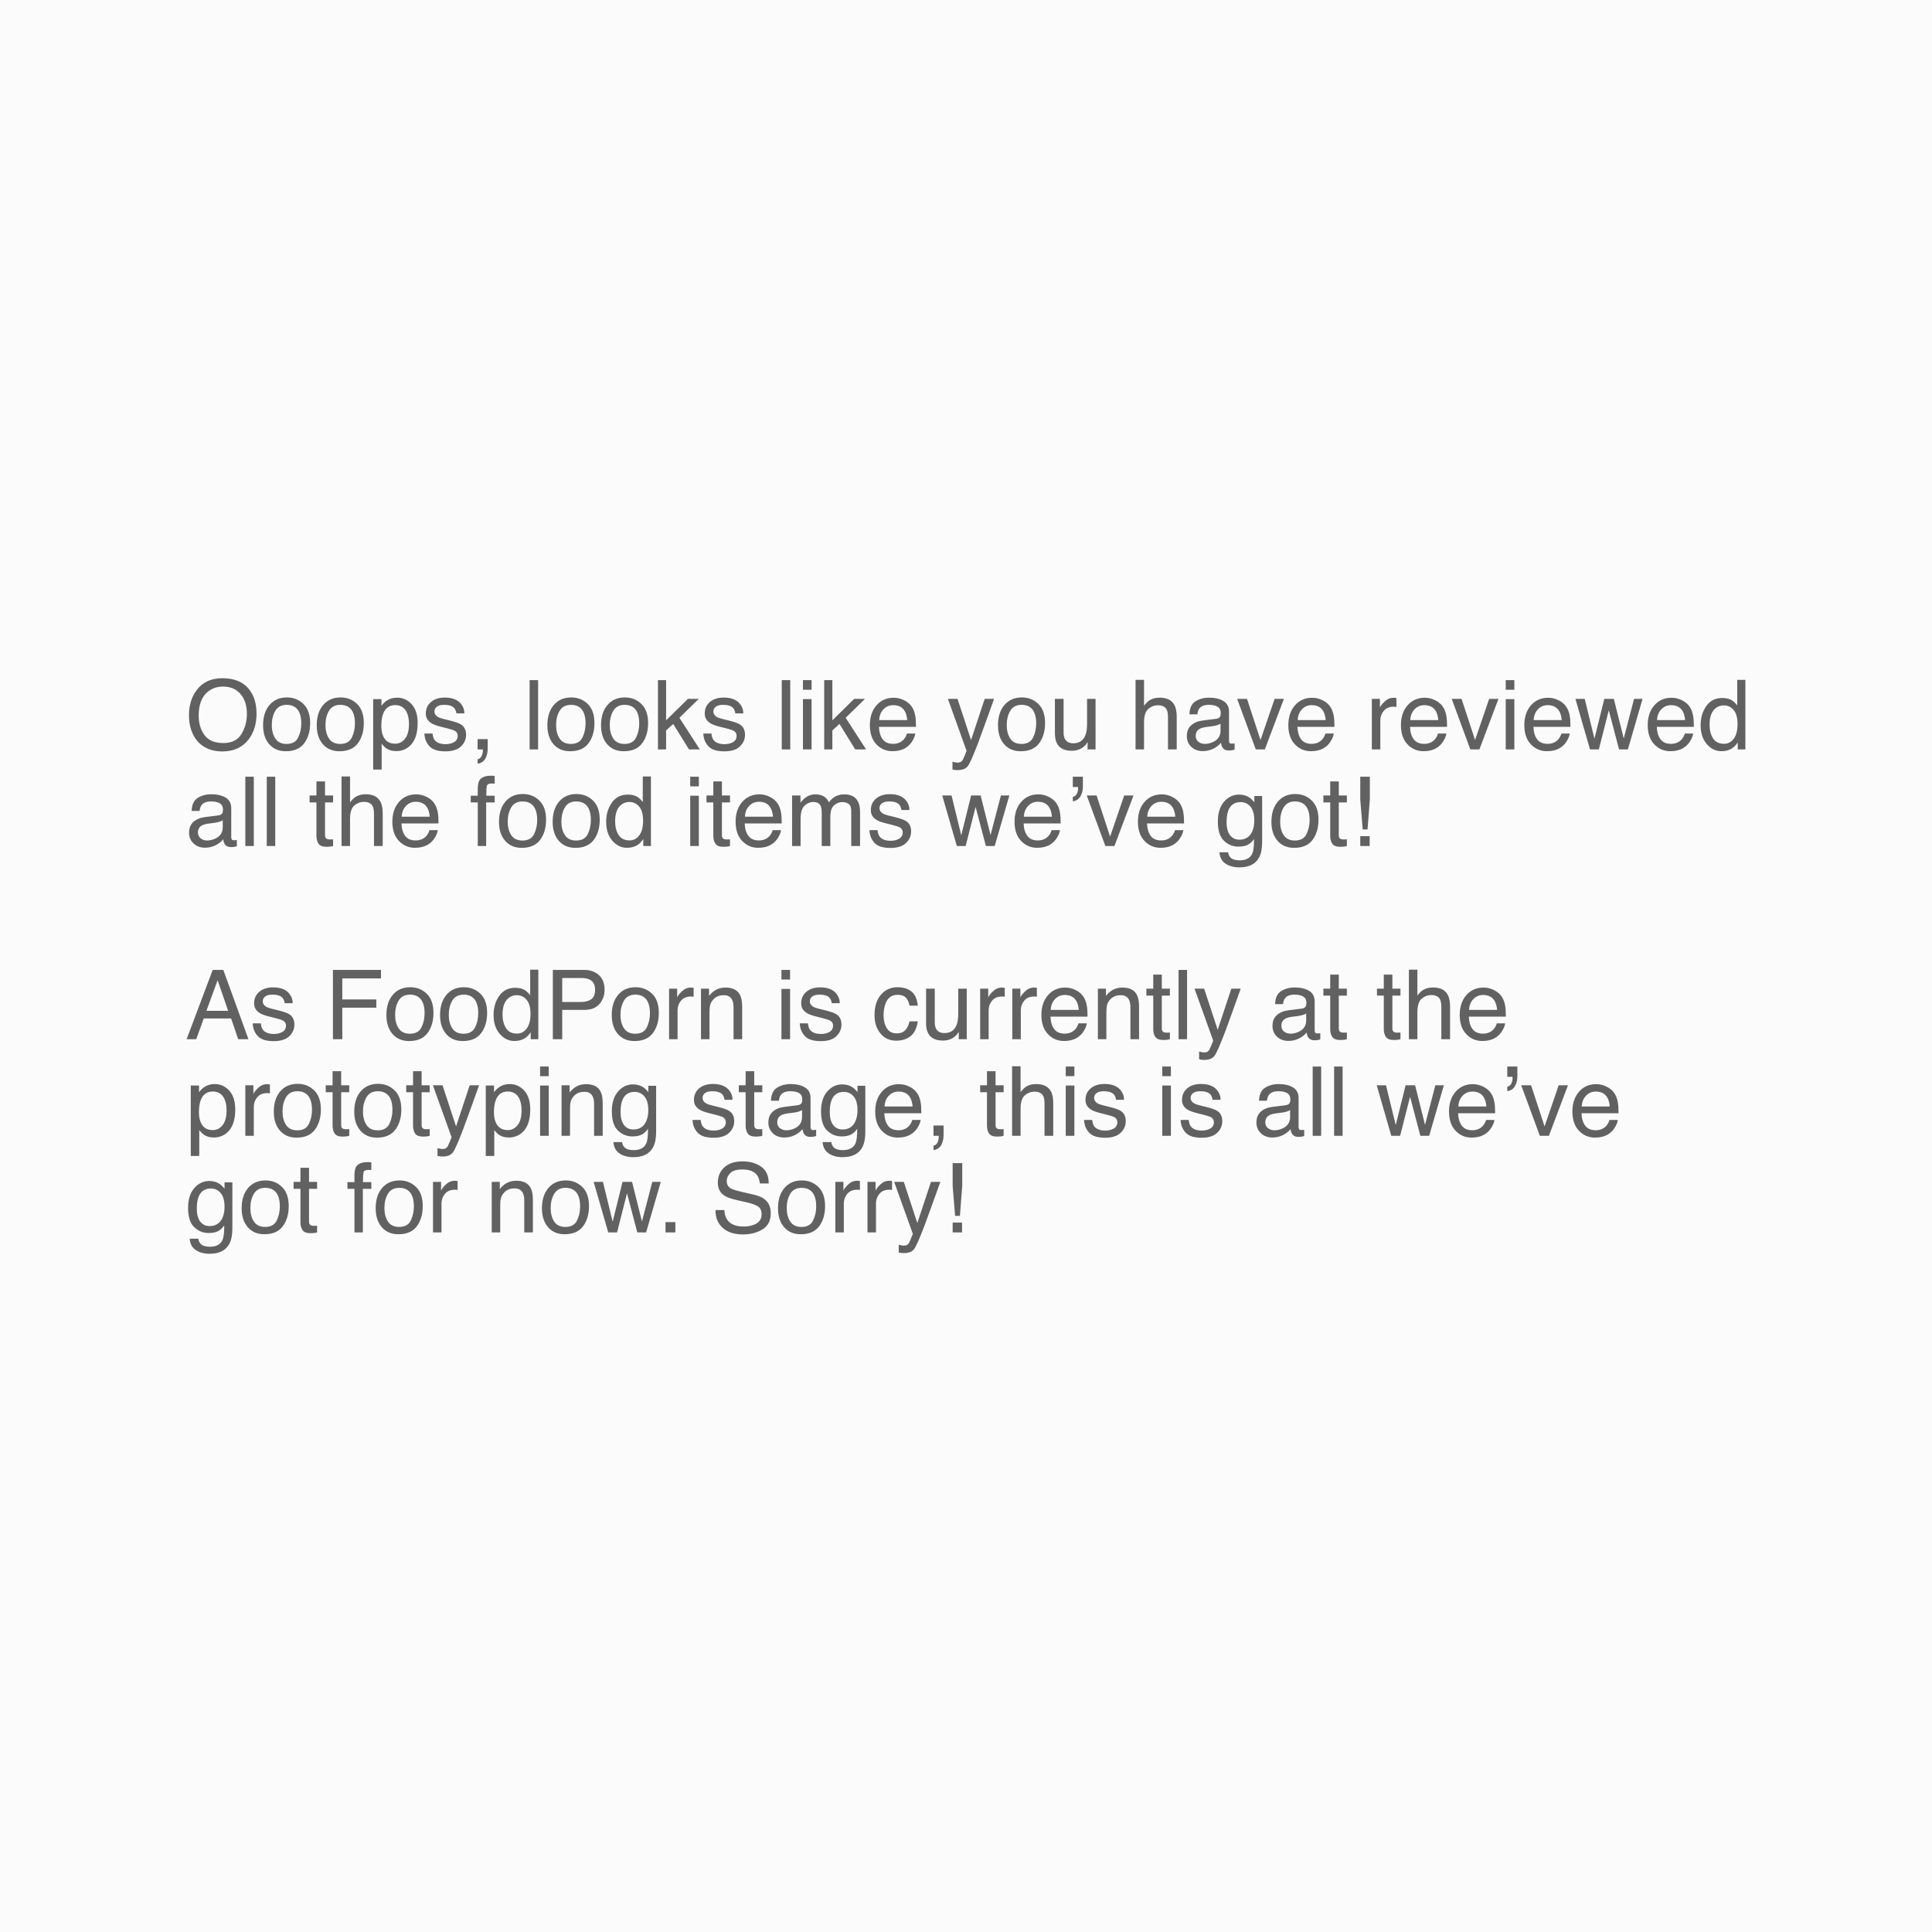 <?xml version="1.0"?>
<svg version="1.1" xmlns="http://www.w3.org/2000/svg" xmlns:xlink="http://www.w3.org/1999/xlink" width="400" height="400">
    <desc iVinci="yes" version="4.5" gridStep="20" showGrid="no" snapToGrid="no" codePlatform="0"/>
    <g id="Layer1" opacity="1">
        <g id="Shape1">
            <desc shapeID="1" type="0" basicInfo-basicType="1" basicInfo-roundedRectRadius="12" basicInfo-polygonSides="6" basicInfo-starPoints="5" bounding="rect(-214,-208.5,428,417)" text="" font-familyName="Helvetica" font-pixelSize="20" font-bold="0" font-underline="0" font-alignment="0" strokeStyle="0" markerStart="0" markerEnd="0" shadowEnabled="0" shadowOffsetX="0" shadowOffsetY="2" shadowBlur="4" shadowOpacity="160" blurEnabled="0" blurRadius="4" transform="matrix(1,0,0,1,207.5,204)" pers-center="0,0" pers-size="0,0" pers-start="0,0" pers-end="0,0" locked="0" mesh="" flag=""/>
            <path id="shapePath1" d="M-6.5,-4.5 L421.5,-4.5 L421.5,412.5 L-6.5,412.5 L-6.5,-4.5 Z" style="stroke:none;fill-rule:evenodd;fill:#fbfbfb;fill-opacity:1;"/>
        </g>
    </g>
    <g id="Layer2" opacity="1">
        <g id="Shape2">
            <desc shapeID="2" type="2" basicInfo-basicType="0" basicInfo-roundedRectRadius="12" basicInfo-polygonSides="6" basicInfo-starPoints="5" bounding="rect(-165,-111,330,222)" text="Ooops, looks like you have reviewed all the food items we’ve got! &#10;&#10;As FoodPorn is currently at the prototyping stage, this is all we’ve got for now. Sorry!" font-familyName="Helvetica" font-pixelSize="20" font-bold="0" font-underline="0" font-alignment="0" strokeStyle="0" markerStart="0" markerEnd="0" shadowEnabled="0" shadowOffsetX="0" shadowOffsetY="2" shadowBlur="4" shadowOpacity="160" blurEnabled="0" blurRadius="4" transform="matrix(1,0,0,1,203.345,199.75)" pers-center="0,0" pers-size="0,0" pers-start="0,0" pers-end="0,0" locked="0" mesh="" flag=""/>
            <path id="shapePath2" d="M51.685,142.861 C52.635,144.131 53.11,145.755 53.11,147.734 C53.11,149.876 52.567,151.657 51.48,153.076 C50.203,154.743 48.384,155.576 46.02,155.576 C43.813,155.576 42.078,154.847 40.815,153.389 C39.689,151.982 39.126,150.205 39.126,148.057 C39.126,146.117 39.608,144.456 40.571,143.076 C41.808,141.305 43.638,140.42 46.06,140.42 C48.592,140.42 50.467,141.234 51.685,142.861 M49.971,151.997 C50.736,150.77 51.118,149.359 51.118,147.764 C51.118,146.077 50.677,144.72 49.795,143.691 C48.913,142.663 47.707,142.148 46.177,142.148 C44.692,142.148 43.481,142.658 42.544,143.677 C41.606,144.696 41.138,146.198 41.138,148.184 C41.138,149.772 41.54,151.112 42.344,152.202 C43.148,153.293 44.452,153.838 46.255,153.838 C47.967,153.838 49.206,153.224 49.971,151.997 M61.728,152.7 C62.161,151.818 62.378,150.837 62.378,149.756 C62.378,148.779 62.222,147.985 61.909,147.373 C61.414,146.41 60.562,145.928 59.351,145.928 C58.276,145.928 57.495,146.338 57.007,147.158 C56.519,147.979 56.274,148.968 56.274,150.127 C56.274,151.24 56.519,152.168 57.007,152.91 C57.495,153.652 58.27,154.023 59.331,154.023 C60.496,154.023 61.296,153.582 61.728,152.7 M62.817,145.742 C63.748,146.641 64.214,147.962 64.214,149.707 C64.214,151.393 63.804,152.786 62.983,153.887 C62.163,154.987 60.89,155.537 59.165,155.537 C57.726,155.537 56.584,155.05 55.737,154.077 C54.891,153.104 54.468,151.797 54.468,150.156 C54.468,148.398 54.914,146.999 55.806,145.957 C56.698,144.915 57.895,144.395 59.399,144.395 C60.747,144.395 61.886,144.844 62.817,145.742 M72.838,152.7 C73.271,151.818 73.487,150.837 73.487,149.756 C73.487,148.779 73.331,147.985 73.019,147.373 C72.524,146.41 71.671,145.928 70.46,145.928 C69.386,145.928 68.605,146.338 68.116,147.158 C67.628,147.979 67.384,148.968 67.384,150.127 C67.384,151.24 67.628,152.168 68.116,152.91 C68.605,153.652 69.379,154.023 70.44,154.023 C71.606,154.023 72.405,153.582 72.838,152.7 M73.927,145.742 C74.858,146.641 75.323,147.962 75.323,149.707 C75.323,151.393 74.913,152.786 74.093,153.887 C73.272,154.987 72,155.537 70.274,155.537 C68.836,155.537 67.693,155.05 66.847,154.077 C66,153.104 65.577,151.797 65.577,150.156 C65.577,148.398 66.023,146.999 66.915,145.957 C67.807,144.915 69.005,144.395 70.509,144.395 C71.856,144.395 72.996,144.844 73.927,145.742 M83.859,152.944 C84.403,152.257 84.675,151.23 84.675,149.863 C84.675,149.03 84.554,148.314 84.314,147.715 C83.858,146.562 83.024,145.986 81.814,145.986 C80.596,145.986 79.763,146.595 79.314,147.812 C79.073,148.464 78.952,149.29 78.952,150.293 C78.952,151.1 79.073,151.787 79.314,152.354 C79.769,153.434 80.603,153.975 81.814,153.975 C82.634,153.975 83.316,153.631 83.859,152.944 M77.263,144.746 L78.972,144.746 L78.972,146.133 C79.323,145.658 79.707,145.29 80.124,145.029 C80.716,144.639 81.413,144.443 82.214,144.443 C83.399,144.443 84.405,144.897 85.231,145.806 C86.058,146.714 86.472,148.011 86.472,149.697 C86.472,151.976 85.876,153.604 84.685,154.58 C83.929,155.199 83.05,155.508 82.048,155.508 C81.26,155.508 80.599,155.335 80.065,154.99 C79.753,154.795 79.405,154.46 79.02,153.984 L79.02,159.326 L77.263,159.326 L77.263,144.746 M89.554,151.875 C89.606,152.461 89.752,152.91 89.993,153.223 C90.436,153.789 91.204,154.072 92.298,154.072 C92.949,154.072 93.522,153.931 94.017,153.647 C94.511,153.364 94.759,152.926 94.759,152.334 C94.759,151.885 94.56,151.543 94.163,151.309 C93.909,151.165 93.408,150.999 92.659,150.811 L91.263,150.459 C90.371,150.238 89.713,149.99 89.29,149.717 C88.535,149.242 88.157,148.584 88.157,147.744 C88.157,146.755 88.514,145.954 89.227,145.342 C89.939,144.73 90.898,144.424 92.103,144.424 C93.678,144.424 94.814,144.886 95.511,145.811 C95.947,146.396 96.159,147.028 96.145,147.705 L94.485,147.705 C94.453,147.308 94.313,146.947 94.065,146.621 C93.662,146.159 92.962,145.928 91.966,145.928 C91.302,145.928 90.799,146.055 90.457,146.309 C90.115,146.562 89.944,146.898 89.944,147.314 C89.944,147.77 90.169,148.135 90.618,148.408 C90.879,148.571 91.263,148.714 91.77,148.838 L92.933,149.121 C94.196,149.427 95.042,149.723 95.472,150.01 C96.155,150.459 96.497,151.165 96.497,152.129 C96.497,153.06 96.144,153.864 95.438,154.541 C94.731,155.218 93.655,155.557 92.21,155.557 C90.654,155.557 89.552,155.203 88.904,154.497 C88.257,153.791 87.91,152.917 87.864,151.875 L89.554,151.875 M98.88,157.197 C99.329,157.119 99.645,156.803 99.827,156.25 C99.925,155.957 99.974,155.674 99.974,155.4 C99.974,155.355 99.972,155.314 99.969,155.278 C99.966,155.243 99.957,155.202 99.944,155.156 L98.88,155.156 L98.88,153.027 L100.97,153.027 L100.97,155 C100.97,155.775 100.813,156.455 100.501,157.041 C100.188,157.627 99.648,157.988 98.88,158.125 L98.88,157.197 M109.651,140.811 L111.409,140.811 L111.409,155.156 L109.651,155.156 L109.651,140.811 M120.588,152.7 C121.021,151.818 121.237,150.837 121.237,149.756 C121.237,148.779 121.081,147.985 120.769,147.373 C120.274,146.41 119.421,145.928 118.21,145.928 C117.136,145.928 116.354,146.338 115.866,147.158 C115.378,147.979 115.134,148.968 115.134,150.127 C115.134,151.24 115.378,152.168 115.866,152.91 C116.354,153.652 117.129,154.023 118.19,154.023 C119.356,154.023 120.155,153.582 120.588,152.7 M121.677,145.742 C122.608,146.641 123.073,147.962 123.073,149.707 C123.073,151.393 122.663,152.786 121.843,153.887 C121.022,154.987 119.75,155.537 118.024,155.537 C116.586,155.537 115.443,155.05 114.597,154.077 C113.75,153.104 113.327,151.797 113.327,150.156 C113.327,148.398 113.773,146.999 114.665,145.957 C115.557,144.915 116.755,144.395 118.259,144.395 C119.606,144.395 120.746,144.844 121.677,145.742 M131.697,152.7 C132.13,151.818 132.347,150.837 132.347,149.756 C132.347,148.779 132.19,147.985 131.878,147.373 C131.383,146.41 130.53,145.928 129.319,145.928 C128.245,145.928 127.464,146.338 126.976,147.158 C126.487,147.979 126.243,148.968 126.243,150.127 C126.243,151.24 126.487,152.168 126.976,152.91 C127.464,153.652 128.239,154.023 129.3,154.023 C130.465,154.023 131.264,153.582 131.697,152.7 M132.786,145.742 C133.717,146.641 134.183,147.962 134.183,149.707 C134.183,151.393 133.772,152.786 132.952,153.887 C132.132,154.987 130.859,155.537 129.134,155.537 C127.695,155.537 126.552,155.05 125.706,154.077 C124.86,153.104 124.437,151.797 124.437,150.156 C124.437,148.398 124.882,146.999 125.774,145.957 C126.666,144.915 127.864,144.395 129.368,144.395 C130.716,144.395 131.855,144.844 132.786,145.742 M136.22,140.811 L137.909,140.811 L137.909,149.141 L142.421,144.697 L144.667,144.697 L140.663,148.613 L144.892,155.156 L142.646,155.156 L139.384,149.883 L137.909,151.23 L137.909,155.156 L136.22,155.156 L136.22,140.811 M147.304,151.875 C147.356,152.461 147.502,152.91 147.743,153.223 C148.186,153.789 148.954,154.072 150.048,154.072 C150.699,154.072 151.272,153.931 151.767,153.647 C152.261,153.364 152.509,152.926 152.509,152.334 C152.509,151.885 152.31,151.543 151.913,151.309 C151.659,151.165 151.158,150.999 150.409,150.811 L149.013,150.459 C148.121,150.238 147.463,149.99 147.04,149.717 C146.285,149.242 145.907,148.584 145.907,147.744 C145.907,146.755 146.264,145.954 146.977,145.342 C147.689,144.73 148.648,144.424 149.853,144.424 C151.428,144.424 152.564,144.886 153.261,145.811 C153.697,146.396 153.909,147.028 153.896,147.705 L152.235,147.705 C152.203,147.308 152.063,146.947 151.815,146.621 C151.412,146.159 150.712,145.928 149.716,145.928 C149.052,145.928 148.549,146.055 148.207,146.309 C147.865,146.562 147.694,146.898 147.694,147.314 C147.694,147.77 147.919,148.135 148.368,148.408 C148.629,148.571 149.013,148.714 149.521,148.838 L150.683,149.121 C151.946,149.427 152.792,149.723 153.222,150.01 C153.905,150.459 154.247,151.165 154.247,152.129 C154.247,153.06 153.894,153.864 153.188,154.541 C152.481,155.218 151.405,155.557 149.96,155.557 C148.404,155.557 147.302,155.203 146.654,154.497 C146.007,153.791 145.66,152.917 145.614,151.875 L147.304,151.875 M161.854,140.811 L163.612,140.811 L163.612,155.156 L161.854,155.156 L161.854,140.811 M166.243,144.746 L168.03,144.746 L168.03,155.156 L166.243,155.156 L166.243,144.746 M166.243,140.811 L168.03,140.811 L168.03,142.803 L166.243,142.803 L166.243,140.811 M170.642,140.811 L172.331,140.811 L172.331,149.141 L176.843,144.697 L179.089,144.697 L175.085,148.613 L179.313,155.156 L177.067,155.156 L173.806,149.883 L172.331,151.23 L172.331,155.156 L170.642,155.156 L170.642,140.811 M187.194,144.985 C187.891,145.334 188.422,145.785 188.786,146.338 C189.138,146.865 189.372,147.48 189.489,148.184 C189.593,148.665 189.646,149.434 189.646,150.488 L181.979,150.488 C182.012,151.549 182.263,152.401 182.731,153.042 C183.2,153.683 183.926,154.004 184.909,154.004 C185.827,154.004 186.56,153.701 187.106,153.096 C187.419,152.744 187.64,152.337 187.771,151.875 L189.499,151.875 C189.453,152.259 189.302,152.687 189.045,153.159 C188.788,153.631 188.5,154.017 188.181,154.316 C187.647,154.837 186.986,155.189 186.198,155.371 C185.775,155.475 185.297,155.527 184.763,155.527 C183.461,155.527 182.357,155.054 181.452,154.106 C180.547,153.159 180.095,151.833 180.095,150.127 C180.095,148.447 180.55,147.083 181.462,146.035 C182.373,144.987 183.565,144.463 185.036,144.463 C185.778,144.463 186.498,144.637 187.194,144.985 M187.839,149.092 C187.767,148.33 187.601,147.721 187.341,147.266 C186.859,146.419 186.055,145.996 184.929,145.996 C184.121,145.996 183.444,146.287 182.897,146.87 C182.351,147.453 182.061,148.193 182.028,149.092 L187.839,149.092 M203.87,144.697 L205.813,144.697 C205.566,145.368 205.016,146.898 204.163,149.287 C203.525,151.084 202.991,152.549 202.562,153.682 C201.546,156.351 200.83,157.979 200.413,158.564 C199.996,159.15 199.28,159.443 198.265,159.443 C198.017,159.443 197.827,159.434 197.693,159.414 C197.56,159.395 197.396,159.359 197.2,159.307 L197.2,157.705 C197.506,157.79 197.728,157.842 197.864,157.861 C198.001,157.881 198.121,157.891 198.226,157.891 C198.551,157.891 198.79,157.837 198.943,157.729 C199.096,157.622 199.225,157.49 199.329,157.334 C199.362,157.282 199.479,157.015 199.681,156.533 C199.882,156.051 200.029,155.693 200.12,155.459 L196.253,144.697 L198.245,144.697 L201.048,153.213 L203.87,144.697 M213.885,152.7 C214.318,151.818 214.534,150.837 214.534,149.756 C214.534,148.779 214.378,147.985 214.065,147.373 C213.571,146.41 212.718,145.928 211.507,145.928 C210.433,145.928 209.651,146.338 209.163,147.158 C208.675,147.979 208.431,148.968 208.431,150.127 C208.431,151.24 208.675,152.168 209.163,152.91 C209.651,153.652 210.426,154.023 211.487,154.023 C212.653,154.023 213.452,153.582 213.885,152.7 M214.974,145.742 C215.905,146.641 216.37,147.962 216.37,149.707 C216.37,151.393 215.96,152.786 215.14,153.887 C214.319,154.987 213.047,155.537 211.321,155.537 C209.882,155.537 208.74,155.05 207.894,154.077 C207.047,153.104 206.624,151.797 206.624,150.156 C206.624,148.398 207.07,146.999 207.962,145.957 C208.854,144.915 210.052,144.395 211.556,144.395 C212.903,144.395 214.043,144.844 214.974,145.742 M220.204,144.697 L220.204,151.641 C220.204,152.174 220.289,152.611 220.458,152.949 C220.771,153.574 221.353,153.887 222.206,153.887 C223.43,153.887 224.263,153.34 224.706,152.246 C224.947,151.66 225.067,150.856 225.067,149.834 L225.067,144.697 L226.825,144.697 L226.825,155.156 L225.165,155.156 L225.185,153.613 C224.957,154.01 224.674,154.346 224.335,154.619 C223.664,155.166 222.851,155.439 221.894,155.439 C220.403,155.439 219.387,154.941 218.847,153.945 C218.554,153.411 218.407,152.699 218.407,151.807 L218.407,144.697 L220.204,144.697 M235.103,140.762 L236.86,140.762 L236.86,146.113 C237.277,145.586 237.651,145.215 237.983,145 C238.55,144.629 239.256,144.443 240.103,144.443 C241.619,144.443 242.648,144.974 243.188,146.035 C243.481,146.615 243.628,147.419 243.628,148.447 L243.628,155.156 L241.821,155.156 L241.821,148.564 C241.821,147.796 241.724,147.233 241.528,146.875 C241.209,146.302 240.61,146.016 239.731,146.016 C239.002,146.016 238.341,146.266 237.749,146.768 C237.157,147.269 236.86,148.216 236.86,149.609 L236.86,155.156 L235.103,155.156 L235.103,140.762 M248.116,153.574 C248.487,153.867 248.927,154.014 249.435,154.014 C250.053,154.014 250.652,153.87 251.231,153.584 C252.208,153.109 252.696,152.331 252.696,151.25 L252.696,149.834 C252.481,149.971 252.205,150.085 251.866,150.176 C251.528,150.267 251.196,150.332 250.87,150.371 L249.806,150.508 C249.168,150.592 248.689,150.726 248.37,150.908 C247.83,151.214 247.56,151.702 247.56,152.373 C247.56,152.881 247.745,153.281 248.116,153.574 M251.817,148.818 C252.221,148.766 252.491,148.597 252.628,148.311 C252.706,148.154 252.745,147.93 252.745,147.637 C252.745,147.038 252.532,146.603 252.105,146.333 C251.679,146.063 251.069,145.928 250.274,145.928 C249.356,145.928 248.705,146.175 248.321,146.67 C248.106,146.943 247.966,147.35 247.901,147.891 L246.261,147.891 C246.293,146.602 246.712,145.705 247.516,145.2 C248.32,144.696 249.252,144.443 250.313,144.443 C251.544,144.443 252.543,144.678 253.312,145.146 C254.073,145.615 254.454,146.344 254.454,147.334 L254.454,153.359 C254.454,153.542 254.492,153.688 254.566,153.799 C254.641,153.91 254.799,153.965 255.04,153.965 C255.118,153.965 255.206,153.96 255.304,153.95 C255.401,153.94 255.506,153.926 255.616,153.906 L255.616,155.205 C255.343,155.283 255.134,155.332 254.991,155.352 C254.848,155.371 254.653,155.381 254.405,155.381 C253.8,155.381 253.36,155.166 253.087,154.736 C252.944,154.508 252.843,154.186 252.784,153.77 C252.426,154.238 251.912,154.645 251.241,154.99 C250.571,155.335 249.832,155.508 249.024,155.508 C248.054,155.508 247.262,155.213 246.646,154.624 C246.031,154.035 245.724,153.298 245.724,152.412 C245.724,151.442 246.026,150.69 246.632,150.156 C247.237,149.622 248.032,149.294 249.015,149.17 L251.817,148.818 M258.181,144.697 L260.974,153.213 L263.894,144.697 L265.817,144.697 L261.872,155.156 L259.997,155.156 L256.14,144.697 L258.181,144.697 M273.835,144.985 C274.532,145.334 275.062,145.785 275.427,146.338 C275.778,146.865 276.013,147.48 276.13,148.184 C276.234,148.665 276.286,149.434 276.286,150.488 L268.62,150.488 C268.653,151.549 268.903,152.401 269.372,153.042 C269.841,153.683 270.567,154.004 271.55,154.004 C272.468,154.004 273.2,153.701 273.747,153.096 C274.06,152.744 274.281,152.337 274.411,151.875 L276.14,151.875 C276.094,152.259 275.943,152.687 275.686,153.159 C275.428,153.631 275.14,154.017 274.821,154.316 C274.287,154.837 273.627,155.189 272.839,155.371 C272.416,155.475 271.937,155.527 271.403,155.527 C270.101,155.527 268.998,155.054 268.093,154.106 C267.188,153.159 266.735,151.833 266.735,150.127 C266.735,148.447 267.191,147.083 268.103,146.035 C269.014,144.987 270.205,144.463 271.677,144.463 C272.419,144.463 273.138,144.637 273.835,144.985 M274.479,149.092 C274.408,148.33 274.242,147.721 273.981,147.266 C273.5,146.419 272.696,145.996 271.569,145.996 C270.762,145.996 270.085,146.287 269.538,146.87 C268.991,147.453 268.702,148.193 268.669,149.092 L274.479,149.092 M284.026,144.697 L285.696,144.697 L285.696,146.504 C285.833,146.152 286.168,145.724 286.702,145.22 C287.236,144.715 287.851,144.463 288.548,144.463 C288.58,144.463 288.636,144.466 288.714,144.473 C288.792,144.479 288.925,144.492 289.114,144.512 L289.114,146.367 C289.01,146.348 288.914,146.335 288.826,146.328 C288.738,146.322 288.642,146.318 288.538,146.318 C287.653,146.318 286.972,146.603 286.497,147.173 C286.022,147.743 285.784,148.398 285.784,149.141 L285.784,155.156 L284.026,155.156 L284.026,144.697 M297.147,144.985 C297.844,145.334 298.375,145.785 298.739,146.338 C299.091,146.865 299.325,147.48 299.442,148.184 C299.547,148.665 299.599,149.434 299.599,150.488 L291.933,150.488 C291.965,151.549 292.216,152.401 292.685,153.042 C293.153,153.683 293.879,154.004 294.862,154.004 C295.78,154.004 296.513,153.701 297.06,153.096 C297.372,152.744 297.593,152.337 297.724,151.875 L299.452,151.875 C299.407,152.259 299.255,152.687 298.998,153.159 C298.741,153.631 298.453,154.017 298.134,154.316 C297.6,154.837 296.939,155.189 296.151,155.371 C295.728,155.475 295.25,155.527 294.716,155.527 C293.414,155.527 292.31,155.054 291.405,154.106 C290.5,153.159 290.048,151.833 290.048,150.127 C290.048,148.447 290.504,147.083 291.415,146.035 C292.327,144.987 293.518,144.463 294.989,144.463 C295.731,144.463 296.451,144.637 297.147,144.985 M297.792,149.092 C297.72,148.33 297.554,147.721 297.294,147.266 C296.812,146.419 296.008,145.996 294.882,145.996 C294.075,145.996 293.397,146.287 292.851,146.87 C292.304,147.453 292.014,148.193 291.981,149.092 L297.792,149.092 M302.603,144.697 L305.396,153.213 L308.315,144.697 L310.239,144.697 L306.294,155.156 L304.419,155.156 L300.562,144.697 L302.603,144.697 M311.743,144.746 L313.53,144.746 L313.53,155.156 L311.743,155.156 L311.743,144.746 M311.743,140.811 L313.53,140.811 L313.53,142.803 L311.743,142.803 L311.743,140.811 M322.694,144.985 C323.391,145.334 323.922,145.785 324.286,146.338 C324.638,146.865 324.872,147.48 324.989,148.184 C325.093,148.665 325.146,149.434 325.146,150.488 L317.479,150.488 C317.512,151.549 317.763,152.401 318.231,153.042 C318.7,153.683 319.426,154.004 320.409,154.004 C321.327,154.004 322.06,153.701 322.606,153.096 C322.919,152.744 323.14,152.337 323.271,151.875 L324.999,151.875 C324.953,152.259 324.802,152.687 324.545,153.159 C324.288,153.631 324,154.017 323.681,154.316 C323.147,154.837 322.486,155.189 321.698,155.371 C321.275,155.475 320.797,155.527 320.263,155.527 C318.961,155.527 317.857,155.054 316.952,154.106 C316.047,153.159 315.595,151.833 315.595,150.127 C315.595,148.447 316.05,147.083 316.962,146.035 C317.873,144.987 319.065,144.463 320.536,144.463 C321.278,144.463 321.998,144.637 322.694,144.985 M323.339,149.092 C323.267,148.33 323.101,147.721 322.841,147.266 C322.359,146.419 321.555,145.996 320.429,145.996 C319.621,145.996 318.944,146.287 318.397,146.87 C317.851,147.453 317.561,148.193 317.528,149.092 L323.339,149.092 M328.101,144.697 L330.112,152.939 L332.153,144.697 L334.126,144.697 L336.177,152.891 L338.315,144.697 L340.073,144.697 L337.036,155.156 L335.21,155.156 L333.081,147.061 L331.021,155.156 L329.194,155.156 L326.177,144.697 L328.101,144.697 M348.241,144.985 C348.938,145.334 349.468,145.785 349.833,146.338 C350.185,146.865 350.419,147.48 350.536,148.184 C350.64,148.665 350.692,149.434 350.692,150.488 L343.026,150.488 C343.059,151.549 343.31,152.401 343.778,153.042 C344.247,153.683 344.973,154.004 345.956,154.004 C346.874,154.004 347.606,153.701 348.153,153.096 C348.466,152.744 348.687,152.337 348.817,151.875 L350.546,151.875 C350.5,152.259 350.349,152.687 350.092,153.159 C349.835,153.631 349.547,154.017 349.228,154.316 C348.694,154.837 348.033,155.189 347.245,155.371 C346.822,155.475 346.343,155.527 345.81,155.527 C344.508,155.527 343.404,155.054 342.499,154.106 C341.594,153.159 341.142,151.833 341.142,150.127 C341.142,148.447 341.597,147.083 342.509,146.035 C343.42,144.987 344.612,144.463 346.083,144.463 C346.825,144.463 347.545,144.637 348.241,144.985 M348.886,149.092 C348.814,148.33 348.648,147.721 348.388,147.266 C347.906,146.419 347.102,145.996 345.976,145.996 C345.168,145.996 344.491,146.287 343.944,146.87 C343.397,147.453 343.108,148.193 343.075,149.092 L348.886,149.092 M354.663,152.861 C355.138,153.617 355.9,153.994 356.948,153.994 C357.762,153.994 358.431,153.644 358.955,152.944 C359.479,152.244 359.741,151.24 359.741,149.932 C359.741,148.61 359.471,147.632 358.931,146.997 C358.39,146.362 357.723,146.045 356.929,146.045 C356.043,146.045 355.326,146.383 354.775,147.061 C354.225,147.738 353.95,148.734 353.95,150.049 C353.95,151.169 354.188,152.106 354.663,152.861 M358.608,145.02 C358.921,145.215 359.276,145.557 359.673,146.045 L359.673,140.762 L361.362,140.762 L361.362,155.156 L359.78,155.156 L359.78,153.701 C359.37,154.346 358.885,154.811 358.325,155.098 C357.765,155.384 357.124,155.527 356.401,155.527 C355.236,155.527 354.227,155.037 353.374,154.058 C352.521,153.078 352.095,151.774 352.095,150.146 C352.095,148.623 352.484,147.303 353.262,146.187 C354.04,145.07 355.151,144.512 356.597,144.512 C357.397,144.512 358.068,144.681 358.608,145.02 M41.538,173.574 C41.909,173.867 42.349,174.014 42.856,174.014 C43.475,174.014 44.074,173.87 44.653,173.584 C45.63,173.109 46.118,172.331 46.118,171.25 L46.118,169.834 C45.903,169.971 45.627,170.085 45.288,170.176 C44.95,170.267 44.617,170.332 44.292,170.371 L43.227,170.508 C42.59,170.592 42.111,170.726 41.792,170.908 C41.252,171.214 40.981,171.702 40.981,172.373 C40.981,172.881 41.167,173.281 41.538,173.574 M45.239,168.818 C45.643,168.766 45.913,168.597 46.05,168.311 C46.128,168.154 46.167,167.93 46.167,167.637 C46.167,167.038 45.954,166.603 45.527,166.333 C45.101,166.063 44.491,165.928 43.696,165.928 C42.778,165.928 42.127,166.175 41.743,166.67 C41.528,166.943 41.388,167.35 41.323,167.891 L39.683,167.891 C39.715,166.602 40.133,165.705 40.938,165.2 C41.742,164.696 42.674,164.443 43.735,164.443 C44.966,164.443 45.965,164.678 46.733,165.146 C47.495,165.615 47.876,166.344 47.876,167.334 L47.876,173.359 C47.876,173.542 47.913,173.688 47.988,173.799 C48.063,173.91 48.221,173.965 48.462,173.965 C48.54,173.965 48.628,173.96 48.726,173.95 C48.823,173.94 48.927,173.926 49.038,173.906 L49.038,175.205 C48.765,175.283 48.556,175.332 48.413,175.352 C48.27,175.371 48.075,175.381 47.827,175.381 C47.222,175.381 46.782,175.166 46.509,174.736 C46.366,174.508 46.265,174.186 46.206,173.77 C45.848,174.238 45.334,174.645 44.663,174.99 C43.992,175.335 43.254,175.508 42.446,175.508 C41.476,175.508 40.684,175.213 40.068,174.624 C39.453,174.035 39.145,173.298 39.145,172.412 C39.145,171.442 39.448,170.69 40.054,170.156 C40.659,169.622 41.453,169.294 42.437,169.17 L45.239,168.818 M50.792,160.811 L52.55,160.811 L52.55,175.156 L50.792,175.156 L50.792,160.811 M55.23,160.811 L56.987,160.811 L56.987,175.156 L55.23,175.156 L55.23,160.811 M65.517,161.777 L67.294,161.777 L67.294,164.697 L68.964,164.697 L68.964,166.133 L67.294,166.133 L67.294,172.959 C67.294,173.324 67.418,173.568 67.665,173.691 C67.802,173.763 68.03,173.799 68.349,173.799 C68.433,173.799 68.524,173.797 68.622,173.794 C68.72,173.791 68.834,173.783 68.964,173.77 L68.964,175.156 C68.762,175.215 68.552,175.257 68.334,175.283 C68.116,175.309 67.88,175.322 67.626,175.322 C66.806,175.322 66.249,175.112 65.956,174.692 C65.663,174.272 65.517,173.727 65.517,173.057 L65.517,166.133 L64.101,166.133 L64.101,164.697 L65.517,164.697 L65.517,161.777 M70.712,160.762 L72.47,160.762 L72.47,166.113 C72.886,165.586 73.261,165.215 73.593,165 C74.159,164.629 74.866,164.443 75.712,164.443 C77.229,164.443 78.257,164.974 78.798,166.035 C79.091,166.615 79.237,167.419 79.237,168.447 L79.237,175.156 L77.431,175.156 L77.431,168.564 C77.431,167.796 77.333,167.233 77.138,166.875 C76.819,166.302 76.22,166.016 75.341,166.016 C74.612,166.016 73.951,166.266 73.358,166.768 C72.766,167.269 72.47,168.216 72.47,169.609 L72.47,175.156 L70.712,175.156 L70.712,160.762 M88.335,164.985 C89.032,165.334 89.562,165.785 89.927,166.338 C90.278,166.865 90.513,167.48 90.63,168.184 C90.734,168.665 90.786,169.434 90.786,170.488 L83.12,170.488 C83.153,171.549 83.403,172.401 83.872,173.042 C84.341,173.683 85.067,174.004 86.05,174.004 C86.968,174.004 87.7,173.701 88.247,173.096 C88.56,172.744 88.781,172.337 88.911,171.875 L90.64,171.875 C90.594,172.259 90.443,172.687 90.186,173.159 C89.928,173.631 89.64,174.017 89.321,174.316 C88.787,174.837 88.127,175.189 87.339,175.371 C86.916,175.475 86.437,175.527 85.903,175.527 C84.601,175.527 83.498,175.054 82.593,174.106 C81.688,173.159 81.235,171.833 81.235,170.127 C81.235,168.447 81.691,167.083 82.603,166.035 C83.514,164.987 84.705,164.463 86.177,164.463 C86.919,164.463 87.638,164.637 88.335,164.985 M88.98,169.092 C88.908,168.33 88.742,167.721 88.481,167.266 C88,166.419 87.196,165.996 86.069,165.996 C85.262,165.996 84.585,166.287 84.038,166.87 C83.491,167.453 83.201,168.193 83.169,169.092 L88.98,169.092 M99.298,161.504 C99.708,160.905 100.499,160.605 101.671,160.605 C101.782,160.605 101.896,160.609 102.013,160.615 C102.13,160.622 102.263,160.632 102.413,160.645 L102.413,162.246 C102.231,162.233 102.099,162.225 102.018,162.222 C101.936,162.218 101.86,162.217 101.788,162.217 C101.254,162.217 100.935,162.355 100.831,162.632 C100.727,162.909 100.675,163.613 100.675,164.746 L102.413,164.746 L102.413,166.133 L100.655,166.133 L100.655,175.156 L98.917,175.156 L98.917,166.133 L97.462,166.133 L97.462,164.746 L98.917,164.746 L98.917,163.105 C98.943,162.376 99.07,161.842 99.298,161.504 M110.572,172.7 C111.005,171.818 111.222,170.837 111.222,169.756 C111.222,168.779 111.065,167.985 110.753,167.373 C110.258,166.41 109.405,165.928 108.194,165.928 C107.12,165.928 106.339,166.338 105.851,167.158 C105.362,167.979 105.118,168.968 105.118,170.127 C105.118,171.24 105.362,172.168 105.851,172.91 C106.339,173.652 107.114,174.023 108.175,174.023 C109.34,174.023 110.139,173.582 110.572,172.7 M111.661,165.742 C112.592,166.641 113.058,167.962 113.058,169.707 C113.058,171.393 112.647,172.786 111.827,173.887 C111.007,174.987 109.734,175.537 108.009,175.537 C106.57,175.537 105.427,175.05 104.581,174.077 C103.735,173.104 103.312,171.797 103.312,170.156 C103.312,168.398 103.757,166.999 104.649,165.957 C105.541,164.915 106.739,164.395 108.243,164.395 C109.591,164.395 110.73,164.844 111.661,165.742 M121.682,172.7 C122.115,171.818 122.331,170.837 122.331,169.756 C122.331,168.779 122.175,167.985 121.862,167.373 C121.368,166.41 120.515,165.928 119.304,165.928 C118.229,165.928 117.448,166.338 116.96,167.158 C116.472,167.979 116.228,168.968 116.228,170.127 C116.228,171.24 116.472,172.168 116.96,172.91 C117.448,173.652 118.223,174.023 119.284,174.023 C120.45,174.023 121.249,173.582 121.682,172.7 M122.771,165.742 C123.701,166.641 124.167,167.962 124.167,169.707 C124.167,171.393 123.757,172.786 122.937,173.887 C122.116,174.987 120.843,175.537 119.118,175.537 C117.679,175.537 116.537,175.05 115.69,174.077 C114.844,173.104 114.421,171.797 114.421,170.156 C114.421,168.398 114.867,166.999 115.759,165.957 C116.651,164.915 117.849,164.395 119.353,164.395 C120.7,164.395 121.84,164.844 122.771,165.742 M128.069,172.861 C128.545,173.617 129.306,173.994 130.354,173.994 C131.168,173.994 131.837,173.644 132.361,172.944 C132.885,172.244 133.147,171.24 133.147,169.932 C133.147,168.61 132.877,167.632 132.337,166.997 C131.797,166.362 131.129,166.045 130.335,166.045 C129.45,166.045 128.732,166.383 128.182,167.061 C127.632,167.738 127.356,168.734 127.356,170.049 C127.356,171.169 127.594,172.106 128.069,172.861 M132.015,165.02 C132.327,165.215 132.682,165.557 133.079,166.045 L133.079,160.762 L134.769,160.762 L134.769,175.156 L133.187,175.156 L133.187,173.701 C132.776,174.346 132.291,174.811 131.731,175.098 C131.172,175.384 130.53,175.527 129.808,175.527 C128.642,175.527 127.633,175.037 126.78,174.058 C125.927,173.078 125.501,171.774 125.501,170.146 C125.501,168.623 125.89,167.303 126.668,166.187 C127.446,165.07 128.558,164.512 130.003,164.512 C130.804,164.512 131.474,164.681 132.015,165.02 M142.899,164.746 L144.687,164.746 L144.687,175.156 L142.899,175.156 L142.899,164.746 M142.899,160.811 L144.687,160.811 L144.687,162.803 L142.899,162.803 L142.899,160.811 M147.688,161.777 L149.466,161.777 L149.466,164.697 L151.136,164.697 L151.136,166.133 L149.466,166.133 L149.466,172.959 C149.466,173.324 149.59,173.568 149.837,173.691 C149.974,173.763 150.201,173.799 150.521,173.799 C150.605,173.799 150.696,173.797 150.794,173.794 C150.892,173.791 151.006,173.783 151.136,173.77 L151.136,175.156 C150.934,175.215 150.724,175.257 150.506,175.283 C150.288,175.309 150.052,175.322 149.798,175.322 C148.978,175.322 148.421,175.112 148.128,174.692 C147.835,174.272 147.688,173.727 147.688,173.057 L147.688,166.133 L146.272,166.133 L146.272,164.697 L147.688,164.697 L147.688,161.777 M159.397,164.985 C160.094,165.334 160.625,165.785 160.989,166.338 C161.341,166.865 161.575,167.48 161.692,168.184 C161.797,168.665 161.849,169.434 161.849,170.488 L154.183,170.488 C154.215,171.549 154.466,172.401 154.935,173.042 C155.403,173.683 156.129,174.004 157.112,174.004 C158.03,174.004 158.763,173.701 159.31,173.096 C159.622,172.744 159.843,172.337 159.974,171.875 L161.702,171.875 C161.657,172.259 161.505,172.687 161.248,173.159 C160.991,173.631 160.703,174.017 160.384,174.316 C159.85,174.837 159.189,175.189 158.401,175.371 C157.978,175.475 157.5,175.527 156.966,175.527 C155.664,175.527 154.56,175.054 153.655,174.106 C152.75,173.159 152.298,171.833 152.298,170.127 C152.298,168.447 152.754,167.083 153.665,166.035 C154.576,164.987 155.768,164.463 157.239,164.463 C157.981,164.463 158.701,164.637 159.397,164.985 M160.042,169.092 C159.97,168.33 159.804,167.721 159.544,167.266 C159.062,166.419 158.258,165.996 157.132,165.996 C156.325,165.996 155.647,166.287 155.101,166.87 C154.554,167.453 154.264,168.193 154.231,169.092 L160.042,169.092 M163.993,164.697 L165.731,164.697 L165.731,166.182 C166.148,165.667 166.526,165.293 166.864,165.059 C167.444,164.661 168.101,164.463 168.837,164.463 C169.67,164.463 170.341,164.668 170.849,165.078 C171.135,165.312 171.396,165.658 171.63,166.113 C172.021,165.553 172.479,165.138 173.007,164.868 C173.534,164.598 174.127,164.463 174.784,164.463 C176.19,164.463 177.147,164.971 177.655,165.986 C177.929,166.533 178.065,167.269 178.065,168.193 L178.065,175.156 L176.239,175.156 L176.239,167.891 C176.239,167.194 176.065,166.715 175.717,166.455 C175.368,166.195 174.944,166.064 174.442,166.064 C173.752,166.064 173.158,166.296 172.66,166.758 C172.162,167.22 171.913,167.992 171.913,169.072 L171.913,175.156 L170.126,175.156 L170.126,168.33 C170.126,167.62 170.041,167.103 169.872,166.777 C169.605,166.289 169.107,166.045 168.378,166.045 C167.714,166.045 167.11,166.302 166.566,166.816 C166.023,167.331 165.751,168.262 165.751,169.609 L165.751,175.156 L163.993,175.156 L163.993,164.697 M181.694,171.875 C181.746,172.461 181.893,172.91 182.134,173.223 C182.576,173.789 183.345,174.072 184.438,174.072 C185.09,174.072 185.662,173.931 186.157,173.647 C186.652,173.364 186.899,172.926 186.899,172.334 C186.899,171.885 186.701,171.543 186.304,171.309 C186.05,171.165 185.549,170.999 184.8,170.811 L183.403,170.459 C182.511,170.238 181.854,169.99 181.431,169.717 C180.675,169.242 180.298,168.584 180.298,167.744 C180.298,166.755 180.654,165.954 181.367,165.342 C182.08,164.73 183.039,164.424 184.243,164.424 C185.819,164.424 186.955,164.886 187.651,165.811 C188.088,166.396 188.299,167.028 188.286,167.705 L186.626,167.705 C186.593,167.308 186.453,166.947 186.206,166.621 C185.802,166.159 185.103,165.928 184.106,165.928 C183.442,165.928 182.939,166.055 182.598,166.309 C182.256,166.562 182.085,166.898 182.085,167.314 C182.085,167.77 182.31,168.135 182.759,168.408 C183.019,168.571 183.403,168.714 183.911,168.838 L185.073,169.121 C186.336,169.427 187.183,169.723 187.612,170.01 C188.296,170.459 188.638,171.165 188.638,172.129 C188.638,173.06 188.285,173.864 187.578,174.541 C186.872,175.218 185.796,175.557 184.351,175.557 C182.795,175.557 181.693,175.203 181.045,174.497 C180.397,173.791 180.05,172.917 180.005,171.875 L181.694,171.875 M197.007,164.697 L199.019,172.939 L201.06,164.697 L203.032,164.697 L205.083,172.891 L207.222,164.697 L208.979,164.697 L205.942,175.156 L204.116,175.156 L201.987,167.061 L199.927,175.156 L198.101,175.156 L195.083,164.697 L197.007,164.697 M217.147,164.985 C217.844,165.334 218.375,165.785 218.739,166.338 C219.091,166.865 219.325,167.48 219.442,168.184 C219.547,168.665 219.599,169.434 219.599,170.488 L211.933,170.488 C211.965,171.549 212.216,172.401 212.685,173.042 C213.153,173.683 213.879,174.004 214.862,174.004 C215.78,174.004 216.513,173.701 217.06,173.096 C217.372,172.744 217.593,172.337 217.724,171.875 L219.452,171.875 C219.407,172.259 219.255,172.687 218.998,173.159 C218.741,173.631 218.453,174.017 218.134,174.316 C217.6,174.837 216.939,175.189 216.151,175.371 C215.728,175.475 215.25,175.527 214.716,175.527 C213.414,175.527 212.31,175.054 211.405,174.106 C210.5,173.159 210.048,171.833 210.048,170.127 C210.048,168.447 210.504,167.083 211.415,166.035 C212.326,164.987 213.518,164.463 214.989,164.463 C215.731,164.463 216.451,164.637 217.147,164.985 M217.792,169.092 C217.72,168.33 217.554,167.721 217.294,167.266 C216.812,166.419 216.008,165.996 214.882,165.996 C214.075,165.996 213.397,166.287 212.851,166.87 C212.304,167.453 212.014,168.193 211.981,169.092 L217.792,169.092 M222.114,164.98 C222.472,164.922 222.744,164.72 222.93,164.375 C223.115,164.03 223.208,163.633 223.208,163.184 C223.208,163.138 223.206,163.097 223.203,163.062 C223.2,163.026 223.192,162.985 223.179,162.939 L222.114,162.939 L222.114,160.811 L224.204,160.811 L224.204,162.773 C224.204,163.607 224.032,164.315 223.687,164.897 C223.341,165.48 222.817,165.814 222.114,165.898 L222.114,164.98 M227.04,164.697 L229.833,173.213 L232.753,164.697 L234.677,164.697 L230.731,175.156 L228.856,175.156 L224.999,164.697 L227.04,164.697 M242.694,164.985 C243.391,165.334 243.922,165.785 244.286,166.338 C244.638,166.865 244.872,167.48 244.989,168.184 C245.093,168.665 245.146,169.434 245.146,170.488 L237.479,170.488 C237.512,171.549 237.763,172.401 238.231,173.042 C238.7,173.683 239.426,174.004 240.409,174.004 C241.327,174.004 242.06,173.701 242.606,173.096 C242.919,172.744 243.14,172.337 243.271,171.875 L244.999,171.875 C244.953,172.259 244.802,172.687 244.545,173.159 C244.288,173.631 244,174.017 243.681,174.316 C243.147,174.837 242.486,175.189 241.698,175.371 C241.275,175.475 240.797,175.527 240.263,175.527 C238.961,175.527 237.857,175.054 236.952,174.106 C236.047,173.159 235.595,171.833 235.595,170.127 C235.595,168.447 236.05,167.083 236.962,166.035 C237.873,164.987 239.065,164.463 240.536,164.463 C241.278,164.463 241.998,164.637 242.694,164.985 M243.339,169.092 C243.267,168.33 243.101,167.721 242.841,167.266 C242.359,166.419 241.555,165.996 240.429,165.996 C239.621,165.996 238.944,166.287 238.397,166.87 C237.851,167.453 237.561,168.193 237.528,169.092 L243.339,169.092 M258.677,165.117 C259.009,165.345 259.347,165.677 259.692,166.113 L259.692,164.795 L261.313,164.795 L261.313,174.307 C261.313,175.635 261.118,176.683 260.728,177.451 C259.998,178.87 258.621,179.58 256.597,179.58 C255.47,179.58 254.523,179.328 253.755,178.823 C252.987,178.319 252.557,177.529 252.466,176.455 L254.253,176.455 C254.338,176.924 254.507,177.285 254.761,177.539 C255.158,177.93 255.783,178.125 256.636,178.125 C257.983,178.125 258.866,177.65 259.282,176.699 C259.53,176.139 259.644,175.14 259.624,173.701 C259.272,174.235 258.849,174.632 258.354,174.893 C257.86,175.153 257.205,175.283 256.392,175.283 C255.259,175.283 254.268,174.881 253.418,174.077 C252.568,173.273 252.144,171.943 252.144,170.088 C252.144,168.337 252.572,166.969 253.428,165.986 C254.284,165.003 255.317,164.512 256.528,164.512 C257.349,164.512 258.065,164.714 258.677,165.117 M258.892,167.002 C258.358,166.377 257.677,166.064 256.851,166.064 C255.614,166.064 254.767,166.644 254.312,167.803 C254.071,168.421 253.95,169.232 253.95,170.234 C253.95,171.413 254.189,172.31 254.668,172.925 C255.146,173.54 255.789,173.848 256.597,173.848 C257.86,173.848 258.748,173.278 259.263,172.139 C259.549,171.494 259.692,170.742 259.692,169.883 C259.692,168.587 259.425,167.627 258.892,167.002 M270.494,172.7 C270.927,171.818 271.144,170.837 271.144,169.756 C271.144,168.779 270.987,167.985 270.675,167.373 C270.18,166.41 269.327,165.928 268.116,165.928 C267.042,165.928 266.261,166.338 265.772,167.158 C265.284,167.979 265.04,168.968 265.04,170.127 C265.04,171.24 265.284,172.168 265.772,172.91 C266.261,173.652 267.035,174.023 268.097,174.023 C269.262,174.023 270.061,173.582 270.494,172.7 M271.583,165.742 C272.514,166.641 272.979,167.962 272.979,169.707 C272.979,171.393 272.569,172.786 271.749,173.887 C270.929,174.987 269.656,175.537 267.931,175.537 C266.492,175.537 265.349,175.05 264.503,174.077 C263.657,173.104 263.233,171.797 263.233,170.156 C263.233,168.398 263.679,166.999 264.571,165.957 C265.463,164.915 266.661,164.395 268.165,164.395 C269.513,164.395 270.652,164.844 271.583,165.742 M275.407,161.777 L277.185,161.777 L277.185,164.697 L278.854,164.697 L278.854,166.133 L277.185,166.133 L277.185,172.959 C277.185,173.324 277.308,173.568 277.556,173.691 C277.692,173.763 277.92,173.799 278.239,173.799 C278.324,173.799 278.415,173.797 278.513,173.794 C278.61,173.791 278.724,173.783 278.854,173.77 L278.854,175.156 C278.653,175.215 278.443,175.257 278.225,175.283 C278.007,175.309 277.771,175.322 277.517,175.322 C276.696,175.322 276.14,175.112 275.847,174.692 C275.554,174.272 275.407,173.727 275.407,173.057 L275.407,166.133 L273.991,166.133 L273.991,164.697 L275.407,164.697 L275.407,161.777 M281.628,160.811 L283.61,160.811 L283.61,165.527 L283.132,171.738 L282.136,171.738 L281.628,165.527 L281.628,160.811 M281.628,173.125 L283.571,173.125 L283.571,175.156 L281.628,175.156 L281.628,173.125 M47.231,209.277 L45.054,202.939 L42.739,209.277 L47.231,209.277 M44.038,200.811 L46.235,200.811 L51.44,215.156 L49.312,215.156 L47.856,210.859 L42.183,210.859 L40.63,215.156 L38.638,215.156 L44.038,200.811 M54.007,211.875 C54.059,212.461 54.205,212.91 54.446,213.223 C54.889,213.789 55.657,214.072 56.751,214.072 C57.402,214.072 57.975,213.931 58.47,213.647 C58.965,213.364 59.212,212.926 59.212,212.334 C59.212,211.885 59.013,211.543 58.616,211.309 C58.362,211.165 57.861,210.999 57.112,210.811 L55.716,210.459 C54.824,210.238 54.166,209.99 53.743,209.717 C52.988,209.242 52.61,208.584 52.61,207.744 C52.61,206.755 52.967,205.954 53.68,205.342 C54.393,204.73 55.351,204.424 56.556,204.424 C58.131,204.424 59.267,204.886 59.964,205.811 C60.4,206.396 60.612,207.028 60.599,207.705 L58.938,207.705 C58.906,207.308 58.766,206.947 58.519,206.621 C58.115,206.159 57.415,205.928 56.419,205.928 C55.755,205.928 55.252,206.055 54.91,206.309 C54.568,206.562 54.398,206.898 54.398,207.314 C54.398,207.77 54.622,208.135 55.071,208.408 C55.332,208.571 55.716,208.714 56.224,208.838 L57.386,209.121 C58.649,209.427 59.495,209.723 59.925,210.01 C60.608,210.459 60.95,211.165 60.95,212.129 C60.95,213.06 60.597,213.864 59.891,214.541 C59.184,215.218 58.108,215.557 56.663,215.557 C55.107,215.557 54.005,215.203 53.357,214.497 C52.71,213.791 52.363,212.917 52.317,211.875 L54.007,211.875 M68.929,200.811 L78.88,200.811 L78.88,202.568 L70.872,202.568 L70.872,206.924 L77.913,206.924 L77.913,208.633 L70.872,208.633 L70.872,215.156 L68.929,215.156 L68.929,200.811 M87.26,212.7 C87.693,211.818 87.909,210.837 87.909,209.756 C87.909,208.779 87.753,207.985 87.44,207.373 C86.946,206.41 86.093,205.928 84.882,205.928 C83.808,205.928 83.026,206.338 82.538,207.158 C82.05,207.979 81.806,208.968 81.806,210.127 C81.806,211.24 82.05,212.168 82.538,212.91 C83.026,213.652 83.801,214.023 84.862,214.023 C86.028,214.023 86.827,213.582 87.26,212.7 M88.349,205.742 C89.28,206.641 89.745,207.962 89.745,209.707 C89.745,211.393 89.335,212.786 88.515,213.887 C87.694,214.987 86.421,215.537 84.696,215.537 C83.257,215.537 82.115,215.05 81.269,214.077 C80.422,213.104 79.999,211.797 79.999,210.156 C79.999,208.398 80.445,206.999 81.337,205.957 C82.229,204.915 83.427,204.395 84.931,204.395 C86.278,204.395 87.418,204.844 88.349,205.742 M98.369,212.7 C98.802,211.818 99.019,210.837 99.019,209.756 C99.019,208.779 98.862,207.985 98.55,207.373 C98.055,206.41 97.202,205.928 95.991,205.928 C94.917,205.928 94.136,206.338 93.647,207.158 C93.159,207.979 92.915,208.968 92.915,210.127 C92.915,211.24 93.159,212.168 93.647,212.91 C94.136,213.652 94.91,214.023 95.972,214.023 C97.137,214.023 97.936,213.582 98.369,212.7 M99.458,205.742 C100.389,206.641 100.854,207.962 100.854,209.707 C100.854,211.393 100.444,212.786 99.624,213.887 C98.804,214.987 97.531,215.537 95.806,215.537 C94.367,215.537 93.224,215.05 92.378,214.077 C91.532,213.104 91.108,211.797 91.108,210.156 C91.108,208.398 91.554,206.999 92.446,205.957 C93.338,204.915 94.536,204.395 96.04,204.395 C97.388,204.395 98.527,204.844 99.458,205.742 M104.757,212.861 C105.232,213.617 105.994,213.994 107.042,213.994 C107.856,213.994 108.525,213.644 109.049,212.944 C109.573,212.244 109.835,211.24 109.835,209.932 C109.835,208.61 109.565,207.632 109.024,206.997 C108.484,206.362 107.817,206.045 107.022,206.045 C106.137,206.045 105.419,206.383 104.869,207.061 C104.319,207.738 104.044,208.734 104.044,210.049 C104.044,211.169 104.282,212.106 104.757,212.861 M108.702,205.02 C109.015,205.215 109.369,205.557 109.767,206.045 L109.767,200.762 L111.456,200.762 L111.456,215.156 L109.874,215.156 L109.874,213.701 C109.464,214.346 108.979,214.811 108.419,215.098 C107.859,215.384 107.218,215.527 106.495,215.527 C105.33,215.527 104.321,215.037 103.468,214.058 C102.615,213.078 102.188,211.774 102.188,210.146 C102.188,208.623 102.577,207.303 103.355,206.187 C104.133,205.07 105.245,204.512 106.69,204.512 C107.491,204.512 108.162,204.681 108.702,205.02 M114.46,200.811 L120.915,200.811 C122.191,200.811 123.22,201.17 124.001,201.89 C124.782,202.609 125.173,203.62 125.173,204.922 C125.173,206.042 124.825,207.017 124.128,207.847 C123.431,208.677 122.36,209.092 120.915,209.092 L116.403,209.092 L116.403,215.156 L114.46,215.156 L114.46,200.811 M122.038,202.783 C121.608,202.581 121.019,202.48 120.271,202.48 L116.403,202.48 L116.403,207.451 L120.271,207.451 C121.143,207.451 121.851,207.266 122.395,206.895 C122.938,206.523 123.21,205.869 123.21,204.932 C123.21,203.877 122.819,203.161 122.038,202.783 M133.916,212.7 C134.349,211.818 134.565,210.837 134.565,209.756 C134.565,208.779 134.409,207.985 134.097,207.373 C133.602,206.41 132.749,205.928 131.538,205.928 C130.464,205.928 129.683,206.338 129.194,207.158 C128.706,207.979 128.462,208.968 128.462,210.127 C128.462,211.24 128.706,212.168 129.194,212.91 C129.683,213.652 130.457,214.023 131.519,214.023 C132.684,214.023 133.483,213.582 133.916,212.7 M135.005,205.742 C135.936,206.641 136.401,207.962 136.401,209.707 C136.401,211.393 135.991,212.786 135.171,213.887 C134.351,214.987 133.078,215.537 131.353,215.537 C129.914,215.537 128.771,215.05 127.925,214.077 C127.078,213.104 126.655,211.797 126.655,210.156 C126.655,208.398 127.101,206.999 127.993,205.957 C128.885,204.915 130.083,204.395 131.587,204.395 C132.935,204.395 134.074,204.844 135.005,205.742 M138.526,204.697 L140.196,204.697 L140.196,206.504 C140.333,206.152 140.668,205.724 141.202,205.22 C141.736,204.715 142.351,204.463 143.048,204.463 C143.08,204.463 143.136,204.466 143.214,204.473 C143.292,204.479 143.425,204.492 143.614,204.512 L143.614,206.367 C143.51,206.348 143.414,206.335 143.326,206.328 C143.238,206.322 143.142,206.318 143.038,206.318 C142.153,206.318 141.472,206.603 140.997,207.173 C140.522,207.743 140.284,208.398 140.284,209.141 L140.284,215.156 L138.526,215.156 L138.526,204.697 M145.134,204.697 L146.804,204.697 L146.804,206.182 C147.299,205.57 147.823,205.13 148.376,204.863 C148.929,204.596 149.545,204.463 150.222,204.463 C151.706,204.463 152.709,204.98 153.229,206.016 C153.516,206.582 153.659,207.393 153.659,208.447 L153.659,215.156 L151.872,215.156 L151.872,208.564 C151.872,207.926 151.778,207.412 151.589,207.021 C151.276,206.37 150.71,206.045 149.89,206.045 C149.473,206.045 149.131,206.087 148.864,206.172 C148.382,206.315 147.959,206.602 147.595,207.031 C147.302,207.376 147.111,207.733 147.023,208.101 C146.936,208.468 146.892,208.994 146.892,209.678 L146.892,215.156 L145.134,215.156 L145.134,204.697 M161.79,204.746 L163.577,204.746 L163.577,215.156 L161.79,215.156 L161.79,204.746 M161.79,200.811 L163.577,200.811 L163.577,202.803 L161.79,202.803 L161.79,200.811 M167.272,211.875 C167.325,212.461 167.471,212.91 167.712,213.223 C168.155,213.789 168.923,214.072 170.017,214.072 C170.668,214.072 171.241,213.931 171.735,213.647 C172.23,213.364 172.478,212.926 172.478,212.334 C172.478,211.885 172.279,211.543 171.882,211.309 C171.628,211.165 171.127,210.999 170.378,210.811 L168.981,210.459 C168.09,210.238 167.432,209.99 167.009,209.717 C166.254,209.242 165.876,208.584 165.876,207.744 C165.876,206.755 166.232,205.954 166.945,205.342 C167.658,204.73 168.617,204.424 169.821,204.424 C171.397,204.424 172.533,204.886 173.229,205.811 C173.666,206.396 173.877,207.028 173.864,207.705 L172.204,207.705 C172.172,207.308 172.032,206.947 171.784,206.621 C171.381,206.159 170.681,205.928 169.685,205.928 C169.021,205.928 168.518,206.055 168.176,206.309 C167.834,206.562 167.663,206.898 167.663,207.314 C167.663,207.77 167.888,208.135 168.337,208.408 C168.597,208.571 168.981,208.714 169.489,208.838 L170.651,209.121 C171.914,209.427 172.761,209.723 173.19,210.01 C173.874,210.459 174.216,211.165 174.216,212.129 C174.216,213.06 173.863,213.864 173.156,214.541 C172.45,215.218 171.374,215.557 169.929,215.557 C168.373,215.557 167.271,215.203 166.623,214.497 C165.975,213.791 165.629,212.917 165.583,211.875 L167.272,211.875 M188.684,205.254 C189.423,205.827 189.867,206.813 190.017,208.213 L188.308,208.213 C188.203,207.568 187.966,207.033 187.595,206.606 C187.224,206.18 186.628,205.967 185.808,205.967 C184.688,205.967 183.887,206.514 183.405,207.607 C183.093,208.317 182.937,209.193 182.937,210.234 C182.937,211.283 183.158,212.165 183.601,212.881 C184.043,213.597 184.74,213.955 185.69,213.955 C186.42,213.955 186.997,213.732 187.424,213.286 C187.85,212.84 188.145,212.23 188.308,211.455 L190.017,211.455 C189.821,212.842 189.333,213.856 188.552,214.497 C187.771,215.138 186.771,215.459 185.554,215.459 C184.187,215.459 183.096,214.959 182.282,213.96 C181.468,212.961 181.062,211.712 181.062,210.215 C181.062,208.379 181.507,206.95 182.399,205.928 C183.291,204.906 184.427,204.395 185.808,204.395 C186.986,204.395 187.945,204.681 188.684,205.254 M193.532,204.697 L193.532,211.641 C193.532,212.174 193.617,212.611 193.786,212.949 C194.099,213.574 194.681,213.887 195.534,213.887 C196.758,213.887 197.591,213.34 198.034,212.246 C198.275,211.66 198.396,210.856 198.396,209.834 L198.396,204.697 L200.153,204.697 L200.153,215.156 L198.493,215.156 L198.513,213.613 C198.285,214.01 198.002,214.346 197.663,214.619 C196.993,215.166 196.179,215.439 195.222,215.439 C193.731,215.439 192.715,214.941 192.175,213.945 C191.882,213.411 191.735,212.699 191.735,211.807 L191.735,204.697 L193.532,204.697 M202.933,204.697 L204.603,204.697 L204.603,206.504 C204.739,206.152 205.075,205.724 205.608,205.22 C206.142,204.715 206.757,204.463 207.454,204.463 C207.487,204.463 207.542,204.466 207.62,204.473 C207.698,204.479 207.832,204.492 208.021,204.512 L208.021,206.367 C207.916,206.348 207.82,206.335 207.732,206.328 C207.645,206.322 207.549,206.318 207.444,206.318 C206.559,206.318 205.879,206.603 205.403,207.173 C204.928,207.743 204.69,208.398 204.69,209.141 L204.69,215.156 L202.933,215.156 L202.933,204.697 M209.589,204.697 L211.259,204.697 L211.259,206.504 C211.396,206.152 211.731,205.724 212.265,205.22 C212.799,204.715 213.414,204.463 214.11,204.463 C214.143,204.463 214.198,204.466 214.276,204.473 C214.354,204.479 214.488,204.492 214.677,204.512 L214.677,206.367 C214.573,206.348 214.477,206.335 214.389,206.328 C214.301,206.322 214.205,206.318 214.101,206.318 C213.215,206.318 212.535,206.603 212.06,207.173 C211.584,207.743 211.347,208.398 211.347,209.141 L211.347,215.156 L209.589,215.156 L209.589,204.697 M222.71,204.985 C223.407,205.334 223.937,205.785 224.302,206.338 C224.653,206.865 224.888,207.48 225.005,208.184 C225.109,208.665 225.161,209.434 225.161,210.488 L217.495,210.488 C217.528,211.549 217.778,212.401 218.247,213.042 C218.716,213.683 219.442,214.004 220.425,214.004 C221.343,214.004 222.075,213.701 222.622,213.096 C222.935,212.744 223.156,212.337 223.286,211.875 L225.015,211.875 C224.969,212.259 224.818,212.687 224.561,213.159 C224.303,213.631 224.015,214.017 223.696,214.316 C223.162,214.837 222.502,215.189 221.714,215.371 C221.291,215.475 220.812,215.527 220.278,215.527 C218.976,215.527 217.873,215.054 216.968,214.106 C216.063,213.159 215.61,211.833 215.61,210.127 C215.61,208.447 216.066,207.083 216.978,206.035 C217.889,204.987 219.08,204.463 220.552,204.463 C221.294,204.463 222.013,204.637 222.71,204.985 M223.354,209.092 C223.283,208.33 223.117,207.721 222.856,207.266 C222.375,206.419 221.571,205.996 220.444,205.996 C219.637,205.996 218.96,206.287 218.413,206.87 C217.866,207.453 217.576,208.193 217.544,209.092 L223.354,209.092 M227.306,204.697 L228.976,204.697 L228.976,206.182 C229.47,205.57 229.994,205.13 230.548,204.863 C231.101,204.596 231.716,204.463 232.394,204.463 C233.878,204.463 234.881,204.98 235.401,206.016 C235.688,206.582 235.831,207.393 235.831,208.447 L235.831,215.156 L234.044,215.156 L234.044,208.564 C234.044,207.926 233.95,207.412 233.761,207.021 C233.448,206.37 232.882,206.045 232.062,206.045 C231.645,206.045 231.303,206.087 231.036,206.172 C230.554,206.315 230.131,206.602 229.767,207.031 C229.474,207.376 229.283,207.733 229.195,208.101 C229.107,208.468 229.063,208.994 229.063,209.678 L229.063,215.156 L227.306,215.156 L227.306,204.697 M238.767,201.777 L240.544,201.777 L240.544,204.697 L242.214,204.697 L242.214,206.133 L240.544,206.133 L240.544,212.959 C240.544,213.324 240.668,213.568 240.915,213.691 C241.052,213.763 241.28,213.799 241.599,213.799 C241.683,213.799 241.774,213.797 241.872,213.794 C241.97,213.791 242.084,213.783 242.214,213.77 L242.214,215.156 C242.012,215.215 241.802,215.257 241.584,215.283 C241.366,215.309 241.13,215.322 240.876,215.322 C240.056,215.322 239.499,215.112 239.206,214.692 C238.913,214.272 238.767,213.727 238.767,213.057 L238.767,206.133 L237.351,206.133 L237.351,204.697 L238.767,204.697 L238.767,201.777 M244.011,200.811 L245.769,200.811 L245.769,215.156 L244.011,215.156 L244.011,200.811 M254.933,204.697 L256.876,204.697 C256.629,205.368 256.078,206.898 255.226,209.287 C254.588,211.084 254.054,212.549 253.624,213.682 C252.608,216.351 251.892,217.979 251.476,218.564 C251.059,219.15 250.343,219.443 249.327,219.443 C249.08,219.443 248.889,219.434 248.756,219.414 C248.622,219.395 248.458,219.359 248.263,219.307 L248.263,217.705 C248.569,217.79 248.79,217.842 248.927,217.861 C249.063,217.881 249.184,217.891 249.288,217.891 C249.614,217.891 249.853,217.837 250.006,217.729 C250.159,217.622 250.287,217.49 250.392,217.334 C250.424,217.282 250.541,217.015 250.743,216.533 C250.945,216.051 251.091,215.693 251.183,215.459 L247.315,204.697 L249.308,204.697 L252.11,213.213 L254.933,204.697 M265.851,213.574 C266.222,213.867 266.661,214.014 267.169,214.014 C267.787,214.014 268.386,213.87 268.966,213.584 C269.942,213.109 270.431,212.331 270.431,211.25 L270.431,209.834 C270.216,209.971 269.939,210.085 269.601,210.176 C269.262,210.267 268.93,210.332 268.604,210.371 L267.54,210.508 C266.902,210.592 266.423,210.726 266.104,210.908 C265.564,211.214 265.294,211.702 265.294,212.373 C265.294,212.881 265.479,213.281 265.851,213.574 M269.552,208.818 C269.955,208.766 270.226,208.597 270.362,208.311 C270.44,208.154 270.479,207.93 270.479,207.637 C270.479,207.038 270.266,206.603 269.84,206.333 C269.413,206.063 268.803,205.928 268.009,205.928 C267.091,205.928 266.44,206.175 266.056,206.67 C265.841,206.943 265.701,207.35 265.636,207.891 L263.995,207.891 C264.028,206.602 264.446,205.705 265.25,205.2 C266.054,204.696 266.987,204.443 268.048,204.443 C269.278,204.443 270.278,204.678 271.046,205.146 C271.808,205.615 272.188,206.344 272.188,207.334 L272.188,213.359 C272.188,213.542 272.226,213.688 272.301,213.799 C272.376,213.91 272.534,213.965 272.774,213.965 C272.853,213.965 272.94,213.96 273.038,213.95 C273.136,213.94 273.24,213.926 273.351,213.906 L273.351,215.205 C273.077,215.283 272.869,215.332 272.726,215.352 C272.582,215.371 272.387,215.381 272.14,215.381 C271.534,215.381 271.095,215.166 270.821,214.736 C270.678,214.508 270.577,214.186 270.519,213.77 C270.16,214.238 269.646,214.645 268.976,214.99 C268.305,215.335 267.566,215.508 266.759,215.508 C265.789,215.508 264.996,215.213 264.381,214.624 C263.766,214.035 263.458,213.298 263.458,212.412 C263.458,211.442 263.761,210.69 264.366,210.156 C264.972,209.622 265.766,209.294 266.749,209.17 L269.552,208.818 M275.407,201.777 L277.185,201.777 L277.185,204.697 L278.854,204.697 L278.854,206.133 L277.185,206.133 L277.185,212.959 C277.185,213.324 277.308,213.568 277.556,213.691 C277.692,213.763 277.92,213.799 278.239,213.799 C278.324,213.799 278.415,213.797 278.513,213.794 C278.61,213.791 278.724,213.783 278.854,213.77 L278.854,215.156 C278.653,215.215 278.443,215.257 278.225,215.283 C278.007,215.309 277.771,215.322 277.517,215.322 C276.696,215.322 276.14,215.112 275.847,214.692 C275.554,214.272 275.407,213.727 275.407,213.057 L275.407,206.133 L273.991,206.133 L273.991,204.697 L275.407,204.697 L275.407,201.777 M286.501,201.777 L288.278,201.777 L288.278,204.697 L289.948,204.697 L289.948,206.133 L288.278,206.133 L288.278,212.959 C288.278,213.324 288.402,213.568 288.649,213.691 C288.786,213.763 289.014,213.799 289.333,213.799 C289.418,213.799 289.509,213.797 289.606,213.794 C289.704,213.791 289.818,213.783 289.948,213.77 L289.948,215.156 C289.746,215.215 289.536,215.257 289.318,215.283 C289.1,215.309 288.864,215.322 288.61,215.322 C287.79,215.322 287.233,215.112 286.94,214.692 C286.647,214.272 286.501,213.727 286.501,213.057 L286.501,206.133 L285.085,206.133 L285.085,204.697 L286.501,204.697 L286.501,201.777 M291.696,200.762 L293.454,200.762 L293.454,206.113 C293.871,205.586 294.245,205.215 294.577,205 C295.144,204.629 295.85,204.443 296.696,204.443 C298.213,204.443 299.242,204.974 299.782,206.035 C300.075,206.615 300.222,207.419 300.222,208.447 L300.222,215.156 L298.415,215.156 L298.415,208.564 C298.415,207.796 298.317,207.233 298.122,206.875 C297.803,206.302 297.204,206.016 296.325,206.016 C295.596,206.016 294.935,206.266 294.343,206.768 C293.75,207.269 293.454,208.216 293.454,209.609 L293.454,215.156 L291.696,215.156 L291.696,200.762 M309.319,204.985 C310.016,205.334 310.547,205.785 310.911,206.338 C311.263,206.865 311.497,207.48 311.614,208.184 C311.718,208.665 311.771,209.434 311.771,210.488 L304.104,210.488 C304.137,211.549 304.388,212.401 304.856,213.042 C305.325,213.683 306.051,214.004 307.034,214.004 C307.952,214.004 308.685,213.701 309.231,213.096 C309.544,212.744 309.765,212.337 309.896,211.875 L311.624,211.875 C311.578,212.259 311.427,212.687 311.17,213.159 C310.913,213.631 310.625,214.017 310.306,214.316 C309.772,214.837 309.111,215.189 308.323,215.371 C307.9,215.475 307.422,215.527 306.888,215.527 C305.586,215.527 304.482,215.054 303.577,214.106 C302.672,213.159 302.22,211.833 302.22,210.127 C302.22,208.447 302.675,207.083 303.587,206.035 C304.498,204.987 305.69,204.463 307.161,204.463 C307.903,204.463 308.623,204.637 309.319,204.985 M309.964,209.092 C309.892,208.33 309.726,207.721 309.466,207.266 C308.984,206.419 308.18,205.996 307.054,205.996 C306.246,205.996 305.569,206.287 305.022,206.87 C304.476,207.453 304.186,208.193 304.153,209.092 L309.964,209.092 M46.094,232.944 C46.637,232.257 46.909,231.23 46.909,229.863 C46.909,229.03 46.789,228.314 46.548,227.715 C46.092,226.562 45.259,225.986 44.048,225.986 C42.83,225.986 41.997,226.595 41.548,227.812 C41.307,228.464 41.187,229.29 41.187,230.293 C41.187,231.1 41.307,231.787 41.548,232.354 C42.004,233.434 42.837,233.975 44.048,233.975 C44.868,233.975 45.55,233.631 46.094,232.944 M39.497,224.746 L41.206,224.746 L41.206,226.133 C41.558,225.658 41.942,225.29 42.358,225.029 C42.951,224.639 43.648,224.443 44.448,224.443 C45.633,224.443 46.639,224.897 47.466,225.806 C48.293,226.714 48.706,228.011 48.706,229.697 C48.706,231.976 48.11,233.604 46.919,234.58 C46.164,235.199 45.285,235.508 44.282,235.508 C43.495,235.508 42.834,235.335 42.3,234.99 C41.987,234.795 41.639,234.46 41.255,233.984 L41.255,239.326 L39.497,239.326 L39.497,224.746 M50.792,224.697 L52.462,224.697 L52.462,226.504 C52.599,226.152 52.934,225.724 53.468,225.22 C54.002,224.715 54.617,224.463 55.313,224.463 C55.346,224.463 55.401,224.466 55.48,224.473 C55.558,224.479 55.691,224.492 55.88,224.512 L55.88,226.367 C55.776,226.348 55.68,226.335 55.592,226.328 C55.504,226.322 55.408,226.318 55.304,226.318 C54.418,226.318 53.738,226.603 53.263,227.173 C52.787,227.743 52.55,228.398 52.55,229.141 L52.55,235.156 L50.792,235.156 L50.792,224.697 M63.947,232.7 C64.38,231.818 64.597,230.837 64.597,229.756 C64.597,228.779 64.44,227.985 64.128,227.373 C63.633,226.41 62.78,225.928 61.569,225.928 C60.495,225.928 59.714,226.338 59.226,227.158 C58.737,227.979 58.493,228.968 58.493,230.127 C58.493,231.24 58.737,232.168 59.226,232.91 C59.714,233.652 60.489,234.023 61.55,234.023 C62.715,234.023 63.514,233.582 63.947,232.7 M65.036,225.742 C65.967,226.641 66.433,227.962 66.433,229.707 C66.433,231.393 66.022,232.786 65.202,233.887 C64.382,234.987 63.109,235.537 61.384,235.537 C59.945,235.537 58.802,235.05 57.956,234.077 C57.11,233.104 56.687,231.797 56.687,230.156 C56.687,228.398 57.133,226.999 58.024,225.957 C58.916,224.915 60.114,224.395 61.618,224.395 C62.966,224.395 64.105,224.844 65.036,225.742 M68.86,221.777 L70.638,221.777 L70.638,224.697 L72.308,224.697 L72.308,226.133 L70.638,226.133 L70.638,232.959 C70.638,233.324 70.761,233.568 71.009,233.691 C71.145,233.763 71.373,233.799 71.692,233.799 C71.777,233.799 71.868,233.797 71.966,233.794 C72.064,233.791 72.177,233.783 72.308,233.77 L72.308,235.156 C72.106,235.215 71.896,235.257 71.678,235.283 C71.46,235.309 71.224,235.322 70.97,235.322 C70.149,235.322 69.593,235.112 69.3,234.692 C69.007,234.272 68.86,233.727 68.86,233.057 L68.86,226.133 L67.444,226.133 L67.444,224.697 L68.86,224.697 L68.86,221.777 M80.603,232.7 C81.037,231.818 81.253,230.837 81.253,229.756 C81.253,228.779 81.097,227.985 80.784,227.373 C80.289,226.41 79.436,225.928 78.226,225.928 C77.151,225.928 76.37,226.338 75.882,227.158 C75.394,227.979 75.149,228.968 75.149,230.127 C75.149,231.24 75.394,232.168 75.882,232.91 C76.37,233.652 77.145,234.023 78.206,234.023 C79.371,234.023 80.171,233.582 80.603,232.7 M81.692,225.742 C82.623,226.641 83.089,227.962 83.089,229.707 C83.089,231.393 82.679,232.786 81.858,233.887 C81.038,234.987 79.765,235.537 78.04,235.537 C76.601,235.537 75.459,235.05 74.612,234.077 C73.766,233.104 73.343,231.797 73.343,230.156 C73.343,228.398 73.789,226.999 74.681,225.957 C75.573,224.915 76.77,224.395 78.274,224.395 C79.622,224.395 80.761,224.844 81.692,225.742 M85.517,221.777 L87.294,221.777 L87.294,224.697 L88.964,224.697 L88.964,226.133 L87.294,226.133 L87.294,232.959 C87.294,233.324 87.418,233.568 87.665,233.691 C87.802,233.763 88.03,233.799 88.349,233.799 C88.433,233.799 88.524,233.797 88.622,233.794 C88.72,233.791 88.834,233.783 88.964,233.77 L88.964,235.156 C88.762,235.215 88.552,235.257 88.334,235.283 C88.116,235.309 87.88,235.322 87.626,235.322 C86.806,235.322 86.249,235.112 85.956,234.692 C85.663,234.272 85.517,233.727 85.517,233.057 L85.517,226.133 L84.101,226.133 L84.101,224.697 L85.517,224.697 L85.517,221.777 M97.245,224.697 L99.189,224.697 C98.941,225.368 98.391,226.898 97.538,229.287 C96.9,231.084 96.366,232.549 95.936,233.682 C94.921,236.351 94.205,237.979 93.788,238.564 C93.371,239.15 92.655,239.443 91.64,239.443 C91.392,239.443 91.202,239.434 91.068,239.414 C90.935,239.395 90.77,239.359 90.575,239.307 L90.575,237.705 C90.881,237.79 91.103,237.842 91.239,237.861 C91.376,237.881 91.496,237.891 91.601,237.891 C91.926,237.891 92.165,237.837 92.318,237.729 C92.471,237.622 92.6,237.49 92.704,237.334 C92.737,237.282 92.854,237.015 93.056,236.533 C93.257,236.051 93.404,235.693 93.495,235.459 L89.628,224.697 L91.62,224.697 L94.423,233.213 L97.245,224.697 M107.172,232.944 C107.715,232.257 107.987,231.23 107.987,229.863 C107.987,229.03 107.867,228.314 107.626,227.715 C107.17,226.562 106.337,225.986 105.126,225.986 C103.909,225.986 103.075,226.595 102.626,227.812 C102.385,228.464 102.265,229.29 102.265,230.293 C102.265,231.1 102.385,231.787 102.626,232.354 C103.082,233.434 103.915,233.975 105.126,233.975 C105.946,233.975 106.628,233.631 107.172,232.944 M100.575,224.746 L102.284,224.746 L102.284,226.133 C102.636,225.658 103.02,225.29 103.437,225.029 C104.029,224.639 104.726,224.443 105.526,224.443 C106.711,224.443 107.717,224.897 108.544,225.806 C109.371,226.714 109.784,228.011 109.784,229.697 C109.784,231.976 109.188,233.604 107.997,234.58 C107.242,235.199 106.363,235.508 105.36,235.508 C104.573,235.508 103.912,235.335 103.378,234.99 C103.065,234.795 102.717,234.46 102.333,233.984 L102.333,239.326 L100.575,239.326 L100.575,224.746 M111.821,224.746 L113.608,224.746 L113.608,235.156 L111.821,235.156 L111.821,224.746 M111.821,220.811 L113.608,220.811 L113.608,222.803 L111.821,222.803 L111.821,220.811 M116.259,224.697 L117.929,224.697 L117.929,226.182 C118.424,225.57 118.948,225.13 119.501,224.863 C120.054,224.596 120.67,224.463 121.347,224.463 C122.831,224.463 123.834,224.98 124.354,226.016 C124.641,226.582 124.784,227.393 124.784,228.447 L124.784,235.156 L122.997,235.156 L122.997,228.564 C122.997,227.926 122.903,227.412 122.714,227.021 C122.401,226.37 121.835,226.045 121.015,226.045 C120.598,226.045 120.256,226.087 119.989,226.172 C119.507,226.315 119.084,226.602 118.72,227.031 C118.427,227.376 118.236,227.733 118.148,228.101 C118.061,228.468 118.017,228.994 118.017,229.678 L118.017,235.156 L116.259,235.156 L116.259,224.697 M133.208,225.117 C133.54,225.345 133.879,225.677 134.224,226.113 L134.224,224.795 L135.845,224.795 L135.845,234.307 C135.845,235.635 135.649,236.683 135.259,237.451 C134.53,238.87 133.153,239.58 131.128,239.58 C130.002,239.58 129.054,239.328 128.286,238.823 C127.518,238.319 127.088,237.529 126.997,236.455 L128.784,236.455 C128.869,236.924 129.038,237.285 129.292,237.539 C129.689,237.93 130.314,238.125 131.167,238.125 C132.515,238.125 133.397,237.65 133.813,236.699 C134.061,236.139 134.175,235.14 134.155,233.701 C133.804,234.235 133.381,234.632 132.886,234.893 C132.391,235.153 131.737,235.283 130.923,235.283 C129.79,235.283 128.799,234.881 127.949,234.077 C127.1,233.273 126.675,231.943 126.675,230.088 C126.675,228.337 127.103,226.969 127.959,225.986 C128.815,225.003 129.849,224.512 131.06,224.512 C131.88,224.512 132.596,224.714 133.208,225.117 M133.423,227.002 C132.889,226.377 132.209,226.064 131.382,226.064 C130.145,226.064 129.298,226.644 128.843,227.803 C128.602,228.421 128.481,229.232 128.481,230.234 C128.481,231.413 128.721,232.31 129.199,232.925 C129.678,233.54 130.321,233.848 131.128,233.848 C132.391,233.848 133.28,233.278 133.794,232.139 C134.08,231.494 134.224,230.742 134.224,229.883 C134.224,228.587 133.957,227.627 133.423,227.002 M145.069,231.875 C145.121,232.461 145.268,232.91 145.509,233.223 C145.951,233.789 146.72,234.072 147.813,234.072 C148.465,234.072 149.037,233.931 149.532,233.647 C150.027,233.364 150.274,232.926 150.274,232.334 C150.274,231.885 150.076,231.543 149.679,231.309 C149.425,231.165 148.924,230.999 148.175,230.811 L146.778,230.459 C145.886,230.238 145.229,229.99 144.806,229.717 C144.05,229.242 143.673,228.584 143.673,227.744 C143.673,226.755 144.029,225.954 144.742,225.342 C145.455,224.73 146.414,224.424 147.618,224.424 C149.194,224.424 150.33,224.886 151.026,225.811 C151.463,226.396 151.674,227.028 151.661,227.705 L150.001,227.705 C149.968,227.308 149.828,226.947 149.581,226.621 C149.177,226.159 148.478,225.928 147.481,225.928 C146.817,225.928 146.314,226.055 145.973,226.309 C145.631,226.562 145.46,226.898 145.46,227.314 C145.46,227.77 145.685,228.135 146.134,228.408 C146.394,228.571 146.778,228.714 147.286,228.838 L148.448,229.121 C149.711,229.427 150.558,229.723 150.987,230.01 C151.671,230.459 152.013,231.165 152.013,232.129 C152.013,233.06 151.66,233.864 150.953,234.541 C150.247,235.218 149.171,235.557 147.726,235.557 C146.17,235.557 145.068,235.203 144.42,234.497 C143.772,233.791 143.425,232.917 143.38,231.875 L145.069,231.875 M154.376,221.777 L156.153,221.777 L156.153,224.697 L157.823,224.697 L157.823,226.133 L156.153,226.133 L156.153,232.959 C156.153,233.324 156.277,233.568 156.524,233.691 C156.661,233.763 156.889,233.799 157.208,233.799 C157.293,233.799 157.384,233.797 157.481,233.794 C157.579,233.791 157.693,233.783 157.823,233.77 L157.823,235.156 C157.621,235.215 157.411,235.257 157.193,235.283 C156.975,235.309 156.739,235.322 156.485,235.322 C155.665,235.322 155.108,235.112 154.815,234.692 C154.522,234.272 154.376,233.727 154.376,233.057 L154.376,226.133 L152.96,226.133 L152.96,224.697 L154.376,224.697 L154.376,221.777 M161.476,233.574 C161.847,233.867 162.286,234.014 162.794,234.014 C163.412,234.014 164.011,233.87 164.591,233.584 C165.567,233.109 166.056,232.331 166.056,231.25 L166.056,229.834 C165.841,229.971 165.564,230.085 165.226,230.176 C164.887,230.267 164.555,230.332 164.229,230.371 L163.165,230.508 C162.527,230.592 162.049,230.726 161.729,230.908 C161.189,231.214 160.919,231.702 160.919,232.373 C160.919,232.881 161.104,233.281 161.476,233.574 M165.177,228.818 C165.58,228.766 165.851,228.597 165.987,228.311 C166.065,228.154 166.104,227.93 166.104,227.637 C166.104,227.038 165.891,226.603 165.465,226.333 C165.038,226.063 164.428,225.928 163.634,225.928 C162.716,225.928 162.065,226.175 161.681,226.67 C161.466,226.943 161.326,227.35 161.261,227.891 L159.62,227.891 C159.653,226.602 160.071,225.705 160.875,225.2 C161.679,224.696 162.612,224.443 163.673,224.443 C164.903,224.443 165.903,224.678 166.671,225.146 C167.433,225.615 167.813,226.344 167.813,227.334 L167.813,233.359 C167.813,233.542 167.851,233.688 167.926,233.799 C168.001,233.91 168.159,233.965 168.399,233.965 C168.478,233.965 168.565,233.96 168.663,233.95 C168.761,233.94 168.865,233.926 168.976,233.906 L168.976,235.205 C168.702,235.283 168.494,235.332 168.351,235.352 C168.207,235.371 168.012,235.381 167.765,235.381 C167.159,235.381 166.72,235.166 166.446,234.736 C166.303,234.508 166.202,234.186 166.144,233.77 C165.785,234.238 165.271,234.645 164.601,234.99 C163.93,235.335 163.191,235.508 162.384,235.508 C161.414,235.508 160.621,235.213 160.006,234.624 C159.391,234.035 159.083,233.298 159.083,232.412 C159.083,231.442 159.386,230.69 159.991,230.156 C160.597,229.622 161.391,229.294 162.374,229.17 L165.177,228.818 M176.521,225.117 C176.853,225.345 177.191,225.677 177.536,226.113 L177.536,224.795 L179.157,224.795 L179.157,234.307 C179.157,235.635 178.962,236.683 178.571,237.451 C177.842,238.87 176.465,239.58 174.44,239.58 C173.314,239.58 172.367,239.328 171.599,238.823 C170.83,238.319 170.401,237.529 170.31,236.455 L172.097,236.455 C172.181,236.924 172.351,237.285 172.604,237.539 C173.002,237.93 173.627,238.125 174.479,238.125 C175.827,238.125 176.709,237.65 177.126,236.699 C177.373,236.139 177.487,235.14 177.468,233.701 C177.116,234.235 176.693,234.632 176.198,234.893 C175.703,235.153 175.049,235.283 174.235,235.283 C173.103,235.283 172.111,234.881 171.262,234.077 C170.412,233.273 169.987,231.943 169.987,230.088 C169.987,228.337 170.415,226.969 171.271,225.986 C172.128,225.003 173.161,224.512 174.372,224.512 C175.192,224.512 175.909,224.714 176.521,225.117 M176.735,227.002 C176.201,226.377 175.521,226.064 174.694,226.064 C173.457,226.064 172.611,226.644 172.155,227.803 C171.914,228.421 171.794,229.232 171.794,230.234 C171.794,231.413 172.033,232.31 172.512,232.925 C172.99,233.54 173.633,233.848 174.44,233.848 C175.703,233.848 176.592,233.278 177.106,232.139 C177.393,231.494 177.536,230.742 177.536,229.883 C177.536,228.587 177.269,227.627 176.735,227.002 M188.304,224.985 C189,225.334 189.531,225.785 189.896,226.338 C190.247,226.865 190.481,227.48 190.599,228.184 C190.703,228.665 190.755,229.434 190.755,230.488 L183.089,230.488 C183.121,231.549 183.372,232.401 183.841,233.042 C184.31,233.683 185.035,234.004 186.019,234.004 C186.937,234.004 187.669,233.701 188.216,233.096 C188.528,232.744 188.75,232.337 188.88,231.875 L190.608,231.875 C190.563,232.259 190.411,232.687 190.154,233.159 C189.897,233.631 189.609,234.017 189.29,234.316 C188.756,234.837 188.095,235.189 187.308,235.371 C186.884,235.475 186.406,235.527 185.872,235.527 C184.57,235.527 183.466,235.054 182.562,234.106 C181.657,233.159 181.204,231.833 181.204,230.127 C181.204,228.447 181.66,227.083 182.571,226.035 C183.483,224.987 184.674,224.463 186.146,224.463 C186.888,224.463 187.607,224.637 188.304,224.985 M188.948,229.092 C188.877,228.33 188.711,227.721 188.45,227.266 C187.968,226.419 187.164,225.996 186.038,225.996 C185.231,225.996 184.554,226.287 184.007,226.87 C183.46,227.453 183.17,228.193 183.138,229.092 L188.948,229.092 M193.271,237.197 C193.72,237.119 194.035,236.803 194.218,236.25 C194.315,235.957 194.364,235.674 194.364,235.4 C194.364,235.355 194.363,235.314 194.359,235.278 C194.356,235.243 194.348,235.202 194.335,235.156 L193.271,235.156 L193.271,233.027 L195.36,233.027 L195.36,235 C195.36,235.775 195.204,236.455 194.892,237.041 C194.579,237.627 194.039,237.988 193.271,238.125 L193.271,237.197 M204.345,221.777 L206.122,221.777 L206.122,224.697 L207.792,224.697 L207.792,226.133 L206.122,226.133 L206.122,232.959 C206.122,233.324 206.246,233.568 206.493,233.691 C206.63,233.763 206.858,233.799 207.177,233.799 C207.261,233.799 207.353,233.797 207.45,233.794 C207.548,233.791 207.662,233.783 207.792,233.77 L207.792,235.156 C207.59,235.215 207.38,235.257 207.162,235.283 C206.944,235.309 206.708,235.322 206.454,235.322 C205.634,235.322 205.077,235.112 204.784,234.692 C204.491,234.272 204.345,233.727 204.345,233.057 L204.345,226.133 L202.929,226.133 L202.929,224.697 L204.345,224.697 L204.345,221.777 M209.54,220.762 L211.298,220.762 L211.298,226.113 C211.715,225.586 212.089,225.215 212.421,225 C212.987,224.629 213.694,224.443 214.54,224.443 C216.057,224.443 217.086,224.974 217.626,226.035 C217.919,226.615 218.065,227.419 218.065,228.447 L218.065,235.156 L216.259,235.156 L216.259,228.564 C216.259,227.796 216.161,227.233 215.966,226.875 C215.647,226.302 215.048,226.016 214.169,226.016 C213.44,226.016 212.779,226.266 212.187,226.768 C211.594,227.269 211.298,228.216 211.298,229.609 L211.298,235.156 L209.54,235.156 L209.54,220.762 M220.649,224.746 L222.437,224.746 L222.437,235.156 L220.649,235.156 L220.649,224.746 M220.649,220.811 L222.437,220.811 L222.437,222.803 L220.649,222.803 L220.649,220.811 M226.132,231.875 C226.184,232.461 226.33,232.91 226.571,233.223 C227.014,233.789 227.782,234.072 228.876,234.072 C229.527,234.072 230.1,233.931 230.595,233.647 C231.09,233.364 231.337,232.926 231.337,232.334 C231.337,231.885 231.138,231.543 230.741,231.309 C230.487,231.165 229.986,230.999 229.237,230.811 L227.841,230.459 C226.949,230.238 226.291,229.99 225.868,229.717 C225.113,229.242 224.735,228.584 224.735,227.744 C224.735,226.755 225.092,225.954 225.805,225.342 C226.518,224.73 227.476,224.424 228.681,224.424 C230.256,224.424 231.392,224.886 232.089,225.811 C232.525,226.396 232.737,227.028 232.724,227.705 L231.063,227.705 C231.031,227.308 230.891,226.947 230.644,226.621 C230.24,226.159 229.54,225.928 228.544,225.928 C227.88,225.928 227.377,226.055 227.035,226.309 C226.693,226.562 226.522,226.898 226.522,227.314 C226.522,227.77 226.747,228.135 227.196,228.408 C227.457,228.571 227.841,228.714 228.349,228.838 L229.511,229.121 C230.774,229.427 231.62,229.723 232.05,230.01 C232.733,230.459 233.075,231.165 233.075,232.129 C233.075,233.06 232.722,233.864 232.016,234.541 C231.309,235.218 230.233,235.557 228.788,235.557 C227.232,235.557 226.13,235.203 225.482,234.497 C224.835,233.791 224.488,232.917 224.442,231.875 L226.132,231.875 M240.634,224.746 L242.421,224.746 L242.421,235.156 L240.634,235.156 L240.634,224.746 M240.634,220.811 L242.421,220.811 L242.421,222.803 L240.634,222.803 L240.634,220.811 M246.116,231.875 C246.168,232.461 246.315,232.91 246.556,233.223 C246.998,233.789 247.767,234.072 248.86,234.072 C249.511,234.072 250.084,233.931 250.579,233.647 C251.074,233.364 251.321,232.926 251.321,232.334 C251.321,231.885 251.123,231.543 250.726,231.309 C250.472,231.165 249.97,230.999 249.222,230.811 L247.825,230.459 C246.933,230.238 246.276,229.99 245.853,229.717 C245.097,229.242 244.72,228.584 244.72,227.744 C244.72,226.755 245.076,225.954 245.789,225.342 C246.502,224.73 247.461,224.424 248.665,224.424 C250.241,224.424 251.377,224.886 252.073,225.811 C252.509,226.396 252.721,227.028 252.708,227.705 L251.048,227.705 C251.015,227.308 250.875,226.947 250.628,226.621 C250.224,226.159 249.524,225.928 248.528,225.928 C247.864,225.928 247.361,226.055 247.02,226.309 C246.678,226.562 246.507,226.898 246.507,227.314 C246.507,227.77 246.731,228.135 247.181,228.408 C247.441,228.571 247.825,228.714 248.333,228.838 L249.495,229.121 C250.758,229.427 251.604,229.723 252.034,230.01 C252.718,230.459 253.06,231.165 253.06,232.129 C253.06,233.06 252.706,233.864 252,234.541 C251.294,235.218 250.218,235.557 248.772,235.557 C247.216,235.557 246.115,235.203 245.467,234.497 C244.819,233.791 244.472,232.917 244.427,231.875 L246.116,231.875 M262.522,233.574 C262.894,233.867 263.333,234.014 263.841,234.014 C264.459,234.014 265.058,233.87 265.638,233.584 C266.614,233.109 267.103,232.331 267.103,231.25 L267.103,229.834 C266.888,229.971 266.611,230.085 266.272,230.176 C265.934,230.267 265.602,230.332 265.276,230.371 L264.212,230.508 C263.574,230.592 263.095,230.726 262.776,230.908 C262.236,231.214 261.966,231.702 261.966,232.373 C261.966,232.881 262.151,233.281 262.522,233.574 M266.224,228.818 C266.627,228.766 266.897,228.597 267.034,228.311 C267.112,228.154 267.151,227.93 267.151,227.637 C267.151,227.038 266.938,226.603 266.512,226.333 C266.085,226.063 265.475,225.928 264.681,225.928 C263.763,225.928 263.112,226.175 262.728,226.67 C262.513,226.943 262.373,227.35 262.308,227.891 L260.667,227.891 C260.7,226.602 261.118,225.705 261.922,225.2 C262.726,224.696 263.659,224.443 264.72,224.443 C265.95,224.443 266.95,224.678 267.718,225.146 C268.479,225.615 268.86,226.344 268.86,227.334 L268.86,233.359 C268.86,233.542 268.898,233.688 268.973,233.799 C269.048,233.91 269.205,233.965 269.446,233.965 C269.524,233.965 269.612,233.96 269.71,233.95 C269.808,233.94 269.912,233.926 270.022,233.906 L270.022,235.205 C269.749,235.283 269.541,235.332 269.397,235.352 C269.254,235.371 269.059,235.381 268.812,235.381 C268.206,235.381 267.767,235.166 267.493,234.736 C267.35,234.508 267.249,234.186 267.19,233.77 C266.832,234.238 266.318,234.645 265.647,234.99 C264.977,235.335 264.238,235.508 263.431,235.508 C262.461,235.508 261.668,235.213 261.053,234.624 C260.438,234.035 260.13,233.298 260.13,232.412 C260.13,231.442 260.433,230.69 261.038,230.156 C261.644,229.622 262.438,229.294 263.421,229.17 L266.224,228.818 M271.776,220.811 L273.534,220.811 L273.534,235.156 L271.776,235.156 L271.776,220.811 M276.214,220.811 L277.972,220.811 L277.972,235.156 L276.214,235.156 L276.214,220.811 M286.96,224.697 L288.972,232.939 L291.013,224.697 L292.985,224.697 L295.036,232.891 L297.175,224.697 L298.933,224.697 L295.896,235.156 L294.069,235.156 L291.94,227.061 L289.88,235.156 L288.054,235.156 L285.036,224.697 L286.96,224.697 M307.101,224.985 C307.797,225.334 308.328,225.785 308.692,226.338 C309.044,226.865 309.278,227.48 309.396,228.184 C309.5,228.665 309.552,229.434 309.552,230.488 L301.886,230.488 C301.918,231.549 302.169,232.401 302.638,233.042 C303.106,233.683 303.832,234.004 304.815,234.004 C305.733,234.004 306.466,233.701 307.013,233.096 C307.325,232.744 307.547,232.337 307.677,231.875 L309.405,231.875 C309.36,232.259 309.208,232.687 308.951,233.159 C308.694,233.631 308.406,234.017 308.087,234.316 C307.553,234.837 306.892,235.189 306.104,235.371 C305.681,235.475 305.203,235.527 304.669,235.527 C303.367,235.527 302.263,235.054 301.358,234.106 C300.453,233.159 300.001,231.833 300.001,230.127 C300.001,228.447 300.457,227.083 301.368,226.035 C302.28,224.987 303.471,224.463 304.942,224.463 C305.685,224.463 306.404,224.637 307.101,224.985 M307.745,229.092 C307.673,228.33 307.507,227.721 307.247,227.266 C306.765,226.419 305.961,225.996 304.835,225.996 C304.028,225.996 303.351,226.287 302.804,226.87 C302.257,227.453 301.967,228.193 301.935,229.092 L307.745,229.092 M312.067,224.98 C312.425,224.922 312.697,224.72 312.883,224.375 C313.068,224.03 313.161,223.633 313.161,223.184 C313.161,223.138 313.16,223.097 313.156,223.062 C313.153,223.026 313.145,222.985 313.132,222.939 L312.067,222.939 L312.067,220.811 L314.157,220.811 L314.157,222.773 C314.157,223.607 313.985,224.315 313.64,224.897 C313.295,225.48 312.771,225.814 312.067,225.898 L312.067,224.98 M316.993,224.697 L319.786,233.213 L322.706,224.697 L324.63,224.697 L320.685,235.156 L318.81,235.156 L314.952,224.697 L316.993,224.697 M332.647,224.985 C333.344,225.334 333.875,225.785 334.239,226.338 C334.591,226.865 334.825,227.48 334.942,228.184 C335.047,228.665 335.099,229.434 335.099,230.488 L327.433,230.488 C327.465,231.549 327.716,232.401 328.185,233.042 C328.653,233.683 329.379,234.004 330.362,234.004 C331.28,234.004 332.013,233.701 332.56,233.096 C332.872,232.744 333.093,232.337 333.224,231.875 L334.952,231.875 C334.907,232.259 334.755,232.687 334.498,233.159 C334.241,233.631 333.953,234.017 333.634,234.316 C333.1,234.837 332.439,235.189 331.651,235.371 C331.228,235.475 330.75,235.527 330.216,235.527 C328.914,235.527 327.81,235.054 326.905,234.106 C326,233.159 325.548,231.833 325.548,230.127 C325.548,228.447 326.004,227.083 326.915,226.035 C327.827,224.987 329.018,224.463 330.489,224.463 C331.231,224.463 331.951,224.637 332.647,224.985 M333.292,229.092 C333.22,228.33 333.054,227.721 332.794,227.266 C332.312,226.419 331.508,225.996 330.382,225.996 C329.575,225.996 328.897,226.287 328.351,226.87 C327.804,227.453 327.514,228.193 327.481,229.092 L333.292,229.092 M45.474,245.117 C45.806,245.345 46.144,245.677 46.489,246.113 L46.489,244.795 L48.11,244.795 L48.11,254.307 C48.11,255.635 47.915,256.683 47.524,257.451 C46.795,258.87 45.418,259.58 43.394,259.58 C42.267,259.58 41.32,259.328 40.552,258.823 C39.783,258.319 39.354,257.529 39.263,256.455 L41.05,256.455 C41.134,256.924 41.304,257.285 41.558,257.539 C41.955,257.93 42.58,258.125 43.433,258.125 C44.78,258.125 45.662,257.65 46.079,256.699 C46.327,256.139 46.44,255.14 46.421,253.701 C46.069,254.235 45.646,254.632 45.151,254.893 C44.657,255.153 44.002,255.283 43.188,255.283 C42.056,255.283 41.065,254.881 40.215,254.077 C39.365,253.273 38.94,251.943 38.94,250.088 C38.94,248.337 39.368,246.969 40.225,245.986 C41.081,245.003 42.114,244.512 43.325,244.512 C44.145,244.512 44.862,244.714 45.474,245.117 M45.688,247.002 C45.155,246.377 44.474,246.064 43.648,246.064 C42.41,246.064 41.564,246.644 41.108,247.803 C40.867,248.421 40.747,249.232 40.747,250.234 C40.747,251.413 40.986,252.31 41.465,252.925 C41.943,253.54 42.586,253.848 43.394,253.848 C44.657,253.848 45.545,253.278 46.06,252.139 C46.346,251.494 46.489,250.742 46.489,249.883 C46.489,248.587 46.222,247.627 45.688,247.002 M57.291,252.7 C57.724,251.818 57.94,250.837 57.94,249.756 C57.94,248.779 57.784,247.985 57.472,247.373 C56.977,246.41 56.124,245.928 54.913,245.928 C53.839,245.928 53.058,246.338 52.569,247.158 C52.081,247.979 51.837,248.968 51.837,250.127 C51.837,251.24 52.081,252.168 52.569,252.91 C53.058,253.652 53.832,254.023 54.894,254.023 C56.059,254.023 56.858,253.582 57.291,252.7 M58.38,245.742 C59.311,246.641 59.776,247.962 59.776,249.707 C59.776,251.393 59.366,252.786 58.546,253.887 C57.726,254.987 56.453,255.537 54.727,255.537 C53.289,255.537 52.146,255.05 51.3,254.077 C50.453,253.104 50.03,251.797 50.03,250.156 C50.03,248.398 50.476,246.999 51.368,245.957 C52.26,244.915 53.458,244.395 54.962,244.395 C56.31,244.395 57.449,244.844 58.38,245.742 M62.204,241.777 L63.981,241.777 L63.981,244.697 L65.651,244.697 L65.651,246.133 L63.981,246.133 L63.981,252.959 C63.981,253.324 64.105,253.568 64.353,253.691 C64.489,253.763 64.717,253.799 65.036,253.799 C65.121,253.799 65.212,253.797 65.31,253.794 C65.407,253.791 65.521,253.783 65.651,253.77 L65.651,255.156 C65.45,255.215 65.24,255.257 65.022,255.283 C64.803,255.309 64.567,255.322 64.314,255.322 C63.493,255.322 62.937,255.112 62.644,254.692 C62.351,254.272 62.204,253.727 62.204,253.057 L62.204,246.133 L60.788,246.133 L60.788,244.697 L62.204,244.697 L62.204,241.777 M73.767,241.504 C74.177,240.905 74.968,240.605 76.14,240.605 C76.25,240.605 76.364,240.609 76.481,240.615 C76.599,240.622 76.732,240.632 76.882,240.645 L76.882,242.246 C76.7,242.233 76.568,242.225 76.486,242.222 C76.405,242.218 76.329,242.217 76.257,242.217 C75.723,242.217 75.404,242.355 75.3,242.632 C75.196,242.909 75.144,243.613 75.144,244.746 L76.882,244.746 L76.882,246.133 L75.124,246.133 L75.124,255.156 L73.386,255.156 L73.386,246.133 L71.931,246.133 L71.931,244.746 L73.386,244.746 L73.386,243.105 C73.412,242.376 73.539,241.842 73.767,241.504 M85.041,252.7 C85.474,251.818 85.69,250.837 85.69,249.756 C85.69,248.779 85.534,247.985 85.222,247.373 C84.727,246.41 83.874,245.928 82.663,245.928 C81.589,245.928 80.808,246.338 80.319,247.158 C79.831,247.979 79.587,248.968 79.587,250.127 C79.587,251.24 79.831,252.168 80.319,252.91 C80.808,253.652 81.582,254.023 82.644,254.023 C83.809,254.023 84.608,253.582 85.041,252.7 M86.13,245.742 C87.061,246.641 87.526,247.962 87.526,249.707 C87.526,251.393 87.116,252.786 86.296,253.887 C85.476,254.987 84.203,255.537 82.478,255.537 C81.039,255.537 79.896,255.05 79.05,254.077 C78.204,253.104 77.78,251.797 77.78,250.156 C77.78,248.398 78.226,246.999 79.118,245.957 C80.01,244.915 81.208,244.395 82.712,244.395 C84.06,244.395 85.199,244.844 86.13,245.742 M89.651,244.697 L91.321,244.697 L91.321,246.504 C91.458,246.152 91.793,245.724 92.327,245.22 C92.861,244.715 93.476,244.463 94.173,244.463 C94.205,244.463 94.261,244.466 94.339,244.473 C94.417,244.479 94.55,244.492 94.739,244.512 L94.739,246.367 C94.635,246.348 94.539,246.335 94.451,246.328 C94.363,246.322 94.267,246.318 94.163,246.318 C93.278,246.318 92.597,246.603 92.122,247.173 C91.647,247.743 91.409,248.398 91.409,249.141 L91.409,255.156 L89.651,255.156 L89.651,244.697 M101.806,244.697 L103.476,244.697 L103.476,246.182 C103.97,245.57 104.494,245.13 105.048,244.863 C105.601,244.596 106.216,244.463 106.894,244.463 C108.378,244.463 109.381,244.98 109.901,246.016 C110.188,246.582 110.331,247.393 110.331,248.447 L110.331,255.156 L108.544,255.156 L108.544,248.564 C108.544,247.926 108.45,247.412 108.261,247.021 C107.948,246.37 107.382,246.045 106.562,246.045 C106.145,246.045 105.803,246.087 105.536,246.172 C105.054,246.315 104.631,246.602 104.267,247.031 C103.974,247.376 103.783,247.733 103.695,248.101 C103.607,248.468 103.563,248.994 103.563,249.678 L103.563,255.156 L101.806,255.156 L101.806,244.697 M119.463,252.7 C119.896,251.818 120.112,250.837 120.112,249.756 C120.112,248.779 119.956,247.985 119.644,247.373 C119.149,246.41 118.296,245.928 117.085,245.928 C116.011,245.928 115.229,246.338 114.741,247.158 C114.253,247.979 114.009,248.968 114.009,250.127 C114.009,251.24 114.253,252.168 114.741,252.91 C115.229,253.652 116.004,254.023 117.065,254.023 C118.231,254.023 119.03,253.582 119.463,252.7 M120.552,245.742 C121.483,246.641 121.948,247.962 121.948,249.707 C121.948,251.393 121.538,252.786 120.718,253.887 C119.897,254.987 118.625,255.537 116.899,255.537 C115.461,255.537 114.318,255.05 113.472,254.077 C112.625,253.104 112.202,251.797 112.202,250.156 C112.202,248.398 112.648,246.999 113.54,245.957 C114.432,244.915 115.63,244.395 117.134,244.395 C118.481,244.395 119.621,244.844 120.552,245.742 M124.835,244.697 L126.847,252.939 L128.888,244.697 L130.86,244.697 L132.911,252.891 L135.05,244.697 L136.808,244.697 L133.771,255.156 L131.944,255.156 L129.815,247.061 L127.755,255.156 L125.929,255.156 L122.911,244.697 L124.835,244.697 M137.788,253.027 L139.829,253.027 L139.829,255.156 L137.788,255.156 L137.788,253.027 M149.966,250.527 C150.011,251.341 150.203,252.002 150.542,252.51 C151.187,253.46 152.323,253.936 153.95,253.936 C154.679,253.936 155.343,253.831 155.942,253.623 C157.101,253.219 157.681,252.497 157.681,251.455 C157.681,250.674 157.437,250.117 156.948,249.785 C156.453,249.46 155.679,249.176 154.624,248.936 L152.681,248.496 C151.411,248.21 150.513,247.894 149.985,247.549 C149.074,246.95 148.618,246.055 148.618,244.863 C148.618,243.574 149.064,242.516 149.956,241.689 C150.848,240.863 152.111,240.449 153.745,240.449 C155.249,240.449 156.527,240.812 157.578,241.538 C158.63,242.264 159.155,243.424 159.155,245.02 L157.329,245.02 C157.231,244.251 157.023,243.662 156.704,243.252 C156.112,242.503 155.106,242.129 153.687,242.129 C152.541,242.129 151.717,242.37 151.216,242.852 C150.715,243.333 150.464,243.893 150.464,244.531 C150.464,245.234 150.757,245.749 151.343,246.074 C151.727,246.283 152.596,246.543 153.95,246.855 L155.962,247.314 C156.932,247.536 157.681,247.839 158.208,248.223 C159.119,248.893 159.575,249.867 159.575,251.143 C159.575,252.731 158.997,253.867 157.842,254.551 C156.686,255.234 155.343,255.576 153.813,255.576 C152.03,255.576 150.633,255.12 149.624,254.209 C148.615,253.304 148.12,252.077 148.14,250.527 L149.966,250.527 M168.338,252.7 C168.771,251.818 168.987,250.837 168.987,249.756 C168.987,248.779 168.831,247.985 168.519,247.373 C168.024,246.41 167.171,245.928 165.96,245.928 C164.886,245.928 164.104,246.338 163.616,247.158 C163.128,247.979 162.884,248.968 162.884,250.127 C162.884,251.24 163.128,252.168 163.616,252.91 C164.104,253.652 164.879,254.023 165.94,254.023 C167.106,254.023 167.905,253.582 168.338,252.7 M169.427,245.742 C170.358,246.641 170.823,247.962 170.823,249.707 C170.823,251.393 170.413,252.786 169.593,253.887 C168.772,254.987 167.5,255.537 165.774,255.537 C164.336,255.537 163.193,255.05 162.347,254.077 C161.5,253.104 161.077,251.797 161.077,250.156 C161.077,248.398 161.523,246.999 162.415,245.957 C163.307,244.915 164.505,244.395 166.009,244.395 C167.356,244.395 168.496,244.844 169.427,245.742 M172.948,244.697 L174.618,244.697 L174.618,246.504 C174.755,246.152 175.09,245.724 175.624,245.22 C176.158,244.715 176.773,244.463 177.47,244.463 C177.502,244.463 177.558,244.466 177.636,244.473 C177.714,244.479 177.847,244.492 178.036,244.512 L178.036,246.367 C177.932,246.348 177.836,246.335 177.748,246.328 C177.66,246.322 177.564,246.318 177.46,246.318 C176.575,246.318 175.894,246.603 175.419,247.173 C174.944,247.743 174.706,248.398 174.706,249.141 L174.706,255.156 L172.948,255.156 L172.948,244.697 M179.604,244.697 L181.274,244.697 L181.274,246.504 C181.411,246.152 181.746,245.724 182.28,245.22 C182.814,244.715 183.429,244.463 184.126,244.463 C184.159,244.463 184.214,244.466 184.292,244.473 C184.37,244.479 184.504,244.492 184.692,244.512 L184.692,246.367 C184.588,246.348 184.492,246.335 184.404,246.328 C184.316,246.322 184.22,246.318 184.116,246.318 C183.231,246.318 182.55,246.603 182.075,247.173 C181.6,247.743 181.362,248.398 181.362,249.141 L181.362,255.156 L179.604,255.156 L179.604,244.697 M192.745,244.697 L194.688,244.697 C194.441,245.368 193.891,246.898 193.038,249.287 C192.4,251.084 191.866,252.549 191.437,253.682 C190.421,256.351 189.705,257.979 189.288,258.564 C188.871,259.15 188.155,259.443 187.14,259.443 C186.892,259.443 186.702,259.434 186.568,259.414 C186.435,259.395 186.271,259.359 186.075,259.307 L186.075,257.705 C186.381,257.79 186.603,257.842 186.739,257.861 C186.876,257.881 186.996,257.891 187.101,257.891 C187.426,257.891 187.665,257.837 187.818,257.729 C187.971,257.622 188.1,257.49 188.204,257.334 C188.237,257.282 188.354,257.015 188.556,256.533 C188.757,256.051 188.904,255.693 188.995,255.459 L185.128,244.697 L187.12,244.697 L189.923,253.213 L192.745,244.697 M197.237,240.811 L199.22,240.811 L199.22,245.527 L198.741,251.738 L197.745,251.738 L197.237,245.527 L197.237,240.811 M197.237,253.125 L199.181,253.125 L199.181,255.156 L197.237,255.156 L197.237,253.125 Z" style="stroke:none;fill-rule:nonzero;fill:#616161;fill-opacity:1;"/>
        </g>
    </g>
</svg>
